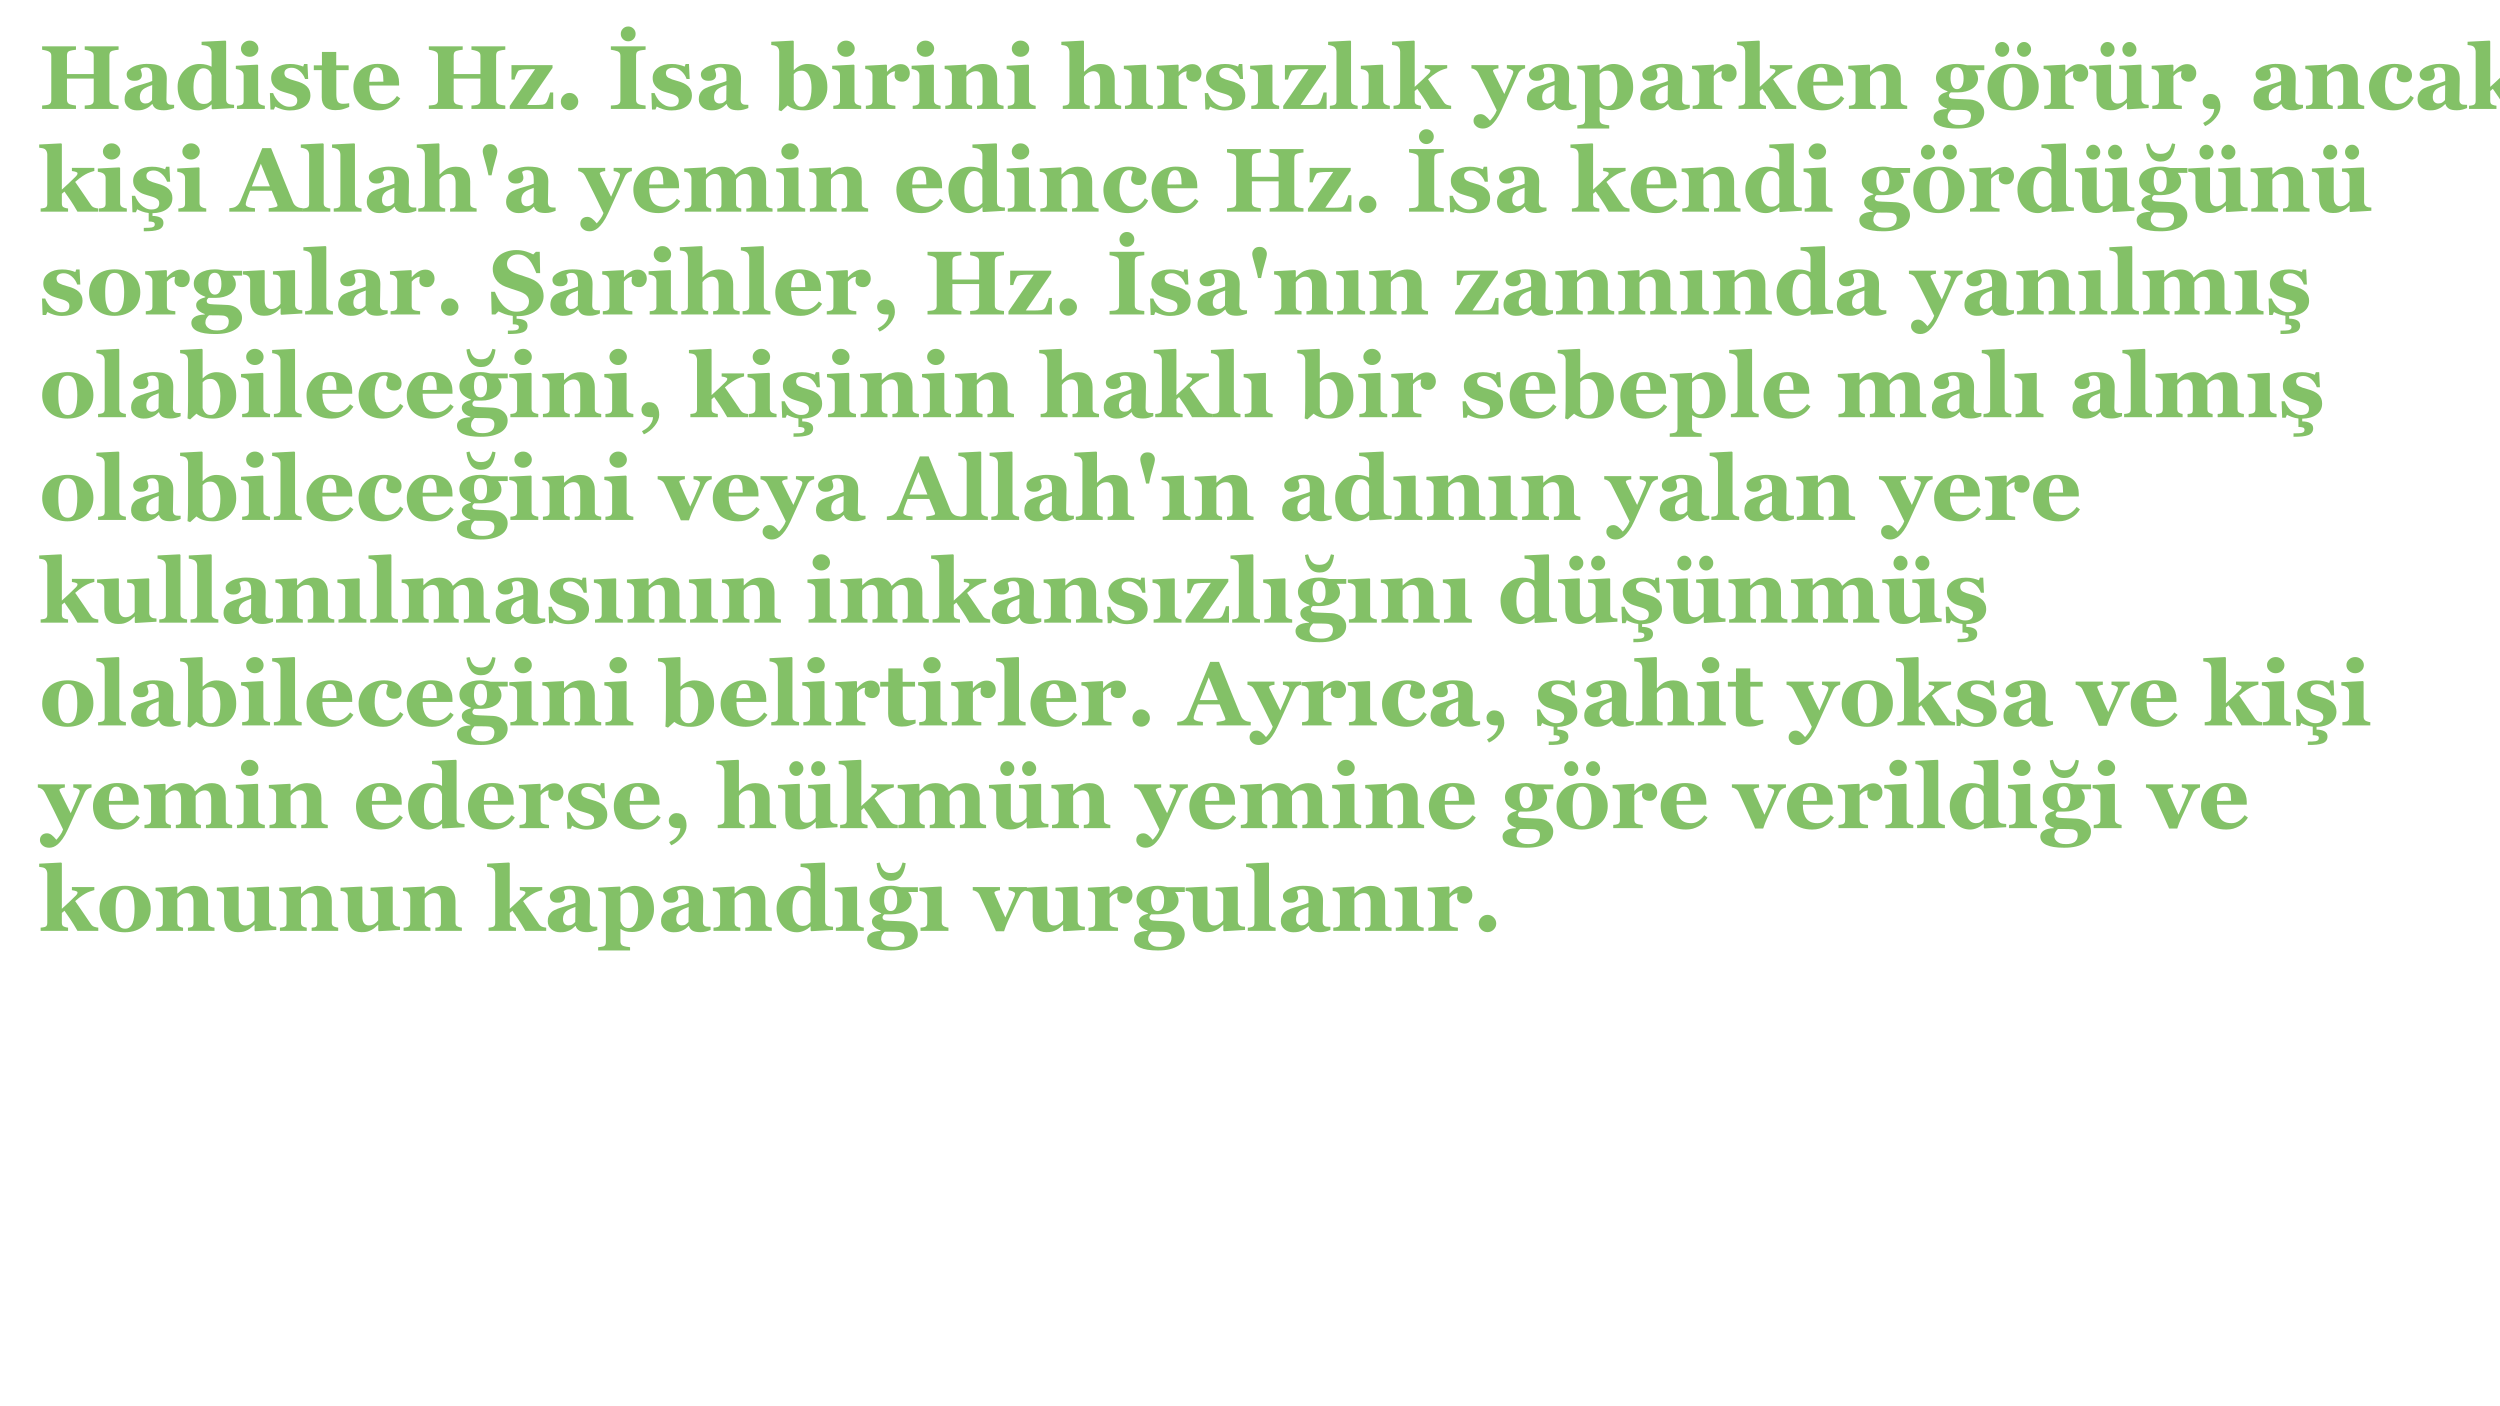 <?xml version="1.0" encoding="UTF-8"?>
<svg xmlns="http://www.w3.org/2000/svg" xmlns:xlink="http://www.w3.org/1999/xlink" width="1920" height="1080" viewBox="0 0 1920 1080">
<defs>
<g>
<g id="glyph-0-0">
<path d="M 61.07 0 L 35.062 0 L 35.062 -2.645 C 35.625 -2.691 36.453 -2.758 37.535 -2.848 C 38.621 -2.938 39.367 -3.074 39.773 -3.254 C 40.609 -3.594 41.188 -4.039 41.504 -4.594 C 41.82 -5.148 41.977 -5.855 41.977 -6.715 L 41.977 -23.297 L 21.43 -23.297 L 21.43 -7.086 C 21.43 -6.316 21.594 -5.629 21.922 -5.02 C 22.25 -4.406 22.809 -3.934 23.602 -3.594 C 24.031 -3.414 24.766 -3.223 25.805 -3.02 C 26.844 -2.812 27.691 -2.691 28.348 -2.645 L 28.348 0 L 2.34 0 L 2.34 -2.645 C 2.906 -2.668 3.734 -2.742 4.832 -2.867 C 5.93 -2.988 6.727 -3.141 7.223 -3.324 C 8.035 -3.617 8.602 -4.062 8.918 -4.664 C 9.234 -5.262 9.391 -5.969 9.391 -6.781 L 9.391 -40.824 C 9.391 -41.617 9.25 -42.285 8.969 -42.824 C 8.688 -43.367 8.105 -43.844 7.223 -44.25 C 6.566 -44.543 5.707 -44.809 4.645 -45.047 C 3.582 -45.285 2.812 -45.426 2.34 -45.473 L 2.34 -48.117 L 28.348 -48.117 L 28.348 -45.473 C 27.648 -45.426 26.809 -45.312 25.84 -45.133 C 24.867 -44.949 24.121 -44.781 23.602 -44.625 C 22.719 -44.328 22.137 -43.859 21.855 -43.215 C 21.57 -42.57 21.43 -41.887 21.43 -41.164 L 21.43 -26.789 L 41.977 -26.789 L 41.977 -40.824 C 41.977 -41.617 41.832 -42.285 41.539 -42.824 C 41.242 -43.367 40.656 -43.844 39.773 -44.25 C 39.188 -44.52 38.402 -44.777 37.418 -45.012 C 36.434 -45.25 35.648 -45.402 35.062 -45.473 L 35.062 -48.117 L 61.07 -48.117 L 61.07 -45.473 C 60.344 -45.426 59.531 -45.328 58.629 -45.184 C 57.723 -45.035 56.91 -44.848 56.188 -44.625 C 55.328 -44.328 54.75 -43.867 54.457 -43.234 C 54.164 -42.602 54.016 -41.91 54.016 -41.164 L 54.016 -7.086 C 54.016 -6.273 54.164 -5.582 54.457 -5.02 C 54.75 -4.453 55.328 -3.98 56.188 -3.594 C 56.727 -3.367 57.516 -3.164 58.543 -2.984 C 59.57 -2.805 60.414 -2.691 61.07 -2.645 Z "/>
</g>
<g id="glyph-0-1">
<path d="M 40.723 -0.711 C 39.73 -0.281 38.559 0.113 37.203 0.477 C 35.852 0.836 34.418 1.016 32.906 1.016 C 30.133 1.016 28.09 0.605 26.781 -0.219 C 25.473 -1.047 24.582 -2.227 24.109 -3.766 L 23.906 -3.766 C 23.137 -2.996 22.395 -2.34 21.68 -1.797 C 20.969 -1.254 20.203 -0.793 19.387 -0.406 C 18.324 0.09 17.301 0.465 16.316 0.711 C 15.328 0.961 13.953 1.086 12.188 1.086 C 9.562 1.086 7.32 0.309 5.465 -1.242 C 3.605 -2.793 2.68 -4.848 2.68 -7.406 C 2.68 -8.875 2.883 -10.129 3.289 -11.156 C 3.699 -12.188 4.273 -13.098 5.023 -13.891 C 5.703 -14.617 6.488 -15.215 7.383 -15.691 C 8.277 -16.168 9.258 -16.609 10.32 -17.016 C 12.359 -17.762 14.805 -18.539 17.656 -19.34 C 20.508 -20.145 22.594 -20.863 23.906 -21.496 L 23.906 -24.754 C 23.906 -25.316 23.859 -26.062 23.77 -26.992 C 23.68 -27.918 23.488 -28.699 23.191 -29.332 C 22.875 -30.055 22.379 -30.664 21.699 -31.16 C 21.023 -31.66 20.129 -31.906 19.02 -31.906 C 18.027 -31.906 17.195 -31.766 16.527 -31.484 C 15.859 -31.203 15.324 -30.914 14.918 -30.617 C 14.984 -30.168 15.176 -29.477 15.496 -28.551 C 15.812 -27.625 15.973 -26.73 15.973 -25.871 C 15.973 -25.488 15.867 -25.008 15.664 -24.43 C 15.461 -23.855 15.164 -23.398 14.781 -23.059 C 14.258 -22.605 13.676 -22.254 13.027 -22.008 C 12.383 -21.758 11.391 -21.633 10.055 -21.633 C 8.148 -21.633 6.711 -22.09 5.734 -23.008 C 4.762 -23.922 4.273 -25.113 4.273 -26.586 C 4.273 -27.852 4.777 -28.984 5.781 -29.992 C 6.789 -30.996 8.012 -31.828 9.461 -32.484 C 10.883 -33.164 12.523 -33.688 14.379 -34.062 C 16.23 -34.434 17.949 -34.621 19.531 -34.621 C 21.723 -34.621 23.734 -34.492 25.566 -34.23 C 27.398 -33.969 29.047 -33.434 30.516 -32.621 C 31.918 -31.828 33.031 -30.68 33.855 -29.18 C 34.684 -27.676 35.094 -25.715 35.094 -23.297 C 35.094 -20.742 35.043 -17.711 34.941 -14.207 C 34.84 -10.703 34.789 -8.398 34.789 -7.289 C 34.789 -6.273 34.941 -5.469 35.246 -4.883 C 35.555 -4.297 36.023 -3.855 36.656 -3.559 C 37.039 -3.379 37.645 -3.273 38.469 -3.238 C 39.293 -3.203 40.047 -3.188 40.723 -3.188 L 40.723 -0.711 M 23.906 -18.379 C 22.637 -17.949 21.375 -17.453 20.129 -16.898 C 18.879 -16.344 17.859 -15.762 17.066 -15.148 C 16.227 -14.516 15.566 -13.703 15.094 -12.719 C 14.617 -11.734 14.379 -10.57 14.379 -9.234 C 14.379 -7.469 14.781 -6.188 15.586 -5.395 C 16.391 -4.602 17.383 -4.203 18.562 -4.203 C 19.809 -4.203 20.836 -4.461 21.641 -4.969 C 22.449 -5.48 23.156 -6.109 23.77 -6.855 Z "/>
</g>
<g id="glyph-0-2">
<path d="M 45.777 -0.711 L 29.059 0.27 L 28.551 -0.203 L 28.551 -3.324 L 28.312 -3.391 C 27.207 -2.191 25.711 -1.148 23.828 -0.254 C 21.941 0.637 20.039 1.086 18.121 1.086 C 13.559 1.086 9.801 -0.609 6.844 -4 C 3.887 -7.391 2.406 -11.777 2.406 -17.156 C 2.406 -21.926 4.062 -26.02 7.367 -29.434 C 10.676 -32.848 14.676 -34.551 19.375 -34.551 C 21.227 -34.551 22.965 -34.344 24.59 -33.926 C 26.215 -33.508 27.512 -33.016 28.484 -32.449 L 28.484 -43.539 C 28.484 -44.375 28.312 -45.16 27.973 -45.895 C 27.637 -46.629 27.184 -47.199 26.617 -47.605 C 25.918 -48.105 25.043 -48.461 23.988 -48.676 C 22.938 -48.891 21.883 -49.043 20.82 -49.133 L 20.82 -51.609 L 39.164 -52.488 L 39.672 -51.949 L 39.672 -7.492 C 39.672 -6.633 39.812 -5.91 40.094 -5.324 C 40.375 -4.734 40.832 -4.273 41.461 -3.934 C 41.934 -3.684 42.625 -3.504 43.535 -3.391 C 44.445 -3.277 45.191 -3.211 45.777 -3.188 L 45.777 -0.711 M 28.484 -6.746 L 28.484 -25.906 C 28.324 -26.426 28.105 -27.004 27.824 -27.637 C 27.543 -28.27 27.152 -28.867 26.656 -29.434 C 26.207 -29.906 25.602 -30.324 24.848 -30.688 C 24.09 -31.047 23.238 -31.23 22.293 -31.23 C 20.039 -31.23 18.188 -29.953 16.746 -27.398 C 15.301 -24.844 14.582 -21.238 14.582 -16.582 C 14.582 -14.75 14.711 -13.105 14.969 -11.648 C 15.23 -10.188 15.684 -8.863 16.34 -7.664 C 16.992 -6.465 17.832 -5.527 18.859 -4.848 C 19.887 -4.172 21.121 -3.832 22.562 -3.832 C 23.938 -3.832 25.078 -4.098 25.98 -4.629 C 26.883 -5.16 27.715 -5.867 28.484 -6.746 Z "/>
</g>
<g id="glyph-0-3">
<path d="M 23.398 0 L 1.965 0 L 1.965 -2.477 C 2.555 -2.52 3.129 -2.578 3.695 -2.645 C 4.262 -2.711 4.746 -2.824 5.152 -2.984 C 5.879 -3.254 6.387 -3.645 6.68 -4.152 C 6.973 -4.664 7.121 -5.336 7.121 -6.172 L 7.121 -25.906 C 7.121 -26.695 6.941 -27.391 6.578 -27.992 C 6.215 -28.59 5.766 -29.07 5.223 -29.434 C 4.816 -29.703 4.199 -29.965 3.375 -30.211 C 2.547 -30.461 1.797 -30.617 1.117 -30.688 L 1.117 -33.164 L 17.734 -34.043 L 18.242 -33.535 L 18.242 -6.613 C 18.242 -5.82 18.414 -5.148 18.75 -4.594 C 19.09 -4.039 19.578 -3.629 20.211 -3.355 C 20.66 -3.152 21.16 -2.973 21.703 -2.812 C 22.242 -2.656 22.809 -2.543 23.398 -2.477 L 23.398 0 M 18.445 -46.25 C 18.445 -44.531 17.785 -43.07 16.461 -41.859 C 15.141 -40.648 13.574 -40.047 11.766 -40.047 C 9.934 -40.047 8.359 -40.648 7.035 -41.859 C 5.715 -43.07 5.051 -44.531 5.051 -46.25 C 5.051 -47.969 5.715 -49.438 7.035 -50.66 C 8.359 -51.879 9.934 -52.488 11.766 -52.488 C 13.598 -52.488 15.168 -51.879 16.48 -50.66 C 17.789 -49.438 18.445 -47.969 18.445 -46.25 Z "/>
</g>
<g id="glyph-0-4">
<path d="M 17.668 1.152 C 15.473 1.152 13.332 0.832 11.242 0.188 C 9.148 -0.457 7.527 -1.141 6.375 -1.863 L 5.359 0.441 L 2.711 0.441 L 2.273 -12.207 L 4.746 -12.207 C 5.086 -11.191 5.652 -10.043 6.441 -8.766 C 7.234 -7.488 8.137 -6.34 9.156 -5.324 C 10.219 -4.305 11.434 -3.449 12.801 -2.746 C 14.168 -2.047 15.633 -1.695 17.191 -1.695 C 19.25 -1.695 20.781 -2.098 21.785 -2.898 C 22.793 -3.703 23.297 -4.938 23.297 -6.613 C 23.297 -7.516 23.07 -8.262 22.617 -8.852 C 22.164 -9.438 21.543 -9.945 20.75 -10.375 C 19.871 -10.828 18.902 -11.211 17.852 -11.527 C 16.801 -11.844 15.508 -12.23 13.969 -12.684 C 12.434 -13.133 11.117 -13.59 10.02 -14.055 C 8.922 -14.52 7.789 -15.246 6.613 -16.242 C 5.594 -17.125 4.781 -18.188 4.172 -19.43 C 3.559 -20.672 3.254 -22.152 3.254 -23.871 C 3.254 -27.059 4.594 -29.637 7.273 -31.602 C 9.953 -33.57 13.461 -34.551 17.801 -34.551 C 19.859 -34.551 21.754 -34.344 23.48 -33.926 C 25.211 -33.508 26.664 -33.051 27.84 -32.551 L 28.551 -34.551 L 31.129 -34.551 L 31.672 -22.988 L 29.297 -22.988 C 28.504 -25.34 27.148 -27.371 25.227 -29.078 C 23.305 -30.781 21.238 -31.637 19.023 -31.637 C 17.281 -31.637 15.914 -31.273 14.918 -30.551 C 13.926 -29.828 13.426 -28.82 13.426 -27.535 C 13.426 -25.816 14.156 -24.57 15.609 -23.805 C 17.066 -23.035 19.102 -22.312 21.723 -21.633 C 25.762 -20.594 28.719 -19.176 30.59 -17.379 C 32.465 -15.582 33.398 -13.293 33.398 -10.512 C 33.398 -6.805 31.945 -3.934 29.043 -1.898 C 26.137 0.137 22.344 1.152 17.668 1.152 Z "/>
</g>
<g id="glyph-0-5">
<path d="M 27.195 -1.559 C 25.746 -0.926 24.199 -0.355 22.551 0.152 C 20.898 0.66 18.887 0.914 16.512 0.914 C 12.988 0.914 10.371 0.059 8.664 -1.66 C 6.957 -3.375 6.102 -5.824 6.102 -9.008 L 6.102 -29.805 L 0 -29.805 L 0 -33.5 L 6.238 -33.5 L 6.238 -43.777 L 17.227 -43.777 L 17.227 -33.5 L 26.754 -33.5 L 26.754 -29.805 L 17.293 -29.805 L 17.293 -11.246 C 17.293 -8.605 17.66 -6.734 18.398 -5.625 C 19.137 -4.52 20.457 -3.969 22.363 -3.969 C 22.977 -3.969 23.824 -4.012 24.914 -4.102 C 26.004 -4.191 26.762 -4.297 27.195 -4.406 Z "/>
</g>
<g id="glyph-0-6">
<path d="M 38.418 -8.105 C 37.625 -6.816 36.672 -5.602 35.555 -4.457 C 34.434 -3.316 33.164 -2.34 31.738 -1.527 C 30.223 -0.668 28.691 -0.016 27.145 0.426 C 25.594 0.863 23.816 1.086 21.805 1.086 C 18.457 1.086 15.57 0.609 13.141 -0.34 C 10.711 -1.289 8.703 -2.566 7.121 -4.172 C 5.539 -5.777 4.355 -7.668 3.578 -9.852 C 2.797 -12.031 2.406 -14.398 2.406 -16.953 C 2.406 -19.262 2.832 -21.469 3.68 -23.582 C 4.527 -25.695 5.73 -27.578 7.289 -29.23 C 8.828 -30.832 10.766 -32.133 13.105 -33.129 C 15.445 -34.121 18.062 -34.621 20.957 -34.621 C 24.121 -34.621 26.719 -34.234 28.754 -33.469 C 30.789 -32.699 32.473 -31.637 33.805 -30.281 C 35.094 -28.992 36.031 -27.473 36.621 -25.719 C 37.207 -23.969 37.504 -22.129 37.504 -20.211 L 37.504 -18.004 L 14.582 -18.004 C 14.582 -13.371 15.473 -9.844 17.258 -7.426 C 19.047 -5.008 21.883 -3.797 25.77 -3.797 C 27.895 -3.797 29.805 -4.379 31.5 -5.543 C 33.195 -6.707 34.645 -8.184 35.84 -9.969 L 38.418 -8.105 M 25.465 -20.988 C 25.465 -22.344 25.398 -23.734 25.262 -25.16 C 25.125 -26.586 24.887 -27.75 24.551 -28.652 C 24.164 -29.715 23.641 -30.516 22.973 -31.059 C 22.305 -31.602 21.465 -31.875 20.445 -31.875 C 18.707 -31.875 17.316 -30.992 16.277 -29.23 C 15.234 -27.465 14.672 -24.676 14.582 -20.855 Z "/>
</g>
<g id="glyph-0-7">
</g>
<g id="glyph-0-8">
<path d="M 34.859 0 L 1.492 0 L 1.492 -2.34 L 20.941 -30.551 C 18.25 -30.551 15.828 -30.516 13.676 -30.449 C 11.527 -30.383 9.828 -30.109 8.582 -29.637 C 8.152 -29.477 7.582 -28.656 6.867 -27.176 C 6.156 -25.695 5.594 -24.152 5.188 -22.551 L 2.812 -22.551 L 2.812 -33.637 L 34.348 -33.637 L 34.348 -31.535 L 14.82 -3.086 C 15.363 -3.086 16.156 -3.074 17.195 -3.051 C 18.238 -3.027 19.234 -3.02 20.188 -3.02 C 21.297 -3.02 22.484 -3.047 23.754 -3.102 C 25.023 -3.16 26.008 -3.234 26.707 -3.324 C 27.637 -3.438 28.379 -3.754 28.934 -4.273 C 29.488 -4.793 29.926 -5.414 30.242 -6.137 C 30.535 -6.793 30.922 -7.781 31.398 -9.105 C 31.871 -10.426 32.234 -11.609 32.484 -12.648 L 34.859 -12.648 Z "/>
</g>
<g id="glyph-0-9">
<path d="M 18.105 -5.629 C 18.105 -3.844 17.445 -2.293 16.125 -0.984 C 14.801 0.328 13.234 0.984 11.426 0.984 C 9.598 0.984 8.02 0.332 6.695 -0.965 C 5.375 -2.266 4.715 -3.82 4.715 -5.629 C 4.715 -7.438 5.375 -9.004 6.695 -10.324 C 8.02 -11.648 9.598 -12.309 11.426 -12.309 C 13.234 -12.309 14.801 -11.641 16.125 -10.309 C 17.445 -8.973 18.105 -7.414 18.105 -5.629 Z "/>
</g>
<g id="glyph-0-10">
<path d="M 28.82 0 L 2.137 0 L 2.137 -2.645 C 2.746 -2.691 3.645 -2.758 4.832 -2.848 C 6.02 -2.938 6.84 -3.074 7.289 -3.254 C 8.125 -3.594 8.699 -4.039 9.004 -4.594 C 9.309 -5.148 9.461 -5.855 9.461 -6.715 L 9.461 -40.824 C 9.461 -41.594 9.312 -42.273 9.02 -42.859 C 8.727 -43.449 8.148 -43.922 7.289 -44.285 C 6.746 -44.512 5.945 -44.742 4.883 -44.98 C 3.82 -45.215 2.906 -45.379 2.137 -45.473 L 2.137 -48.117 L 28.82 -48.117 L 28.82 -45.473 C 28.145 -45.402 27.297 -45.309 26.277 -45.184 C 25.262 -45.059 24.402 -44.883 23.703 -44.656 C 22.82 -44.363 22.234 -43.906 21.938 -43.285 C 21.645 -42.664 21.496 -41.957 21.496 -41.164 L 21.496 -7.086 C 21.496 -6.273 21.652 -5.578 21.957 -5 C 22.262 -4.426 22.844 -3.957 23.703 -3.594 C 24.176 -3.391 24.961 -3.191 26.059 -3 C 27.156 -2.809 28.074 -2.691 28.82 -2.645 L 28.82 0 M 21.16 -57.645 C 21.16 -56.062 20.605 -54.715 19.496 -53.609 C 18.391 -52.5 17.043 -51.949 15.461 -51.949 C 13.879 -51.949 12.535 -52.5 11.426 -53.609 C 10.32 -54.715 9.766 -56.062 9.766 -57.645 C 9.766 -59.227 10.32 -60.57 11.426 -61.68 C 12.535 -62.785 13.879 -63.34 15.461 -63.34 C 17.043 -63.34 18.391 -62.785 19.496 -61.68 C 20.605 -60.57 21.16 -59.227 21.16 -57.645 Z "/>
</g>
<g id="glyph-0-11">
<path d="M 42.418 -16.582 C 42.418 -11.496 40.742 -7.277 37.383 -3.934 C 34.027 -0.586 29.77 1.086 24.617 1.086 C 22.629 1.086 20.914 0.945 19.48 0.66 C 18.043 0.379 16.828 0.035 15.836 -0.371 C 14.797 -0.801 13.965 -1.227 13.344 -1.645 C 12.723 -2.062 12.23 -2.406 11.867 -2.68 L 7.02 1.73 L 5.02 0.949 C 5.133 -0.699 5.227 -2.492 5.305 -4.426 C 5.387 -6.359 5.426 -8.965 5.426 -12.242 L 5.426 -43.98 C 5.426 -44.84 5.25 -45.637 4.898 -46.371 C 4.551 -47.105 4.082 -47.664 3.492 -48.047 C 3.062 -48.32 2.438 -48.555 1.609 -48.762 C 0.785 -48.965 0.023 -49.086 -0.68 -49.133 L -0.68 -51.609 L 16.105 -52.488 L 16.613 -51.949 L 16.613 -29.906 L 16.816 -29.906 C 18.465 -31.512 20.16 -32.688 21.898 -33.434 C 23.637 -34.18 25.375 -34.551 27.113 -34.551 C 31.855 -34.551 35.59 -32.938 38.32 -29.703 C 41.055 -26.473 42.418 -22.098 42.418 -16.582 M 30.246 -16.176 C 30.246 -17.891 30.117 -19.547 29.855 -21.141 C 29.598 -22.734 29.164 -24.145 28.555 -25.363 C 27.945 -26.586 27.145 -27.562 26.152 -28.297 C 25.16 -29.031 23.934 -29.398 22.469 -29.398 C 21.09 -29.398 19.953 -29.172 19.051 -28.719 C 18.148 -28.27 17.336 -27.602 16.613 -26.719 L 16.613 -6.984 C 16.75 -6.531 17.004 -5.941 17.375 -5.203 C 17.75 -4.469 18.125 -3.898 18.508 -3.492 C 19.051 -2.906 19.625 -2.457 20.234 -2.152 C 20.844 -1.848 21.699 -1.695 22.805 -1.695 C 25.105 -1.695 26.922 -2.957 28.25 -5.477 C 29.582 -7.996 30.246 -11.562 30.246 -16.176 Z "/>
</g>
<g id="glyph-0-12">
<path d="M 35.738 -27.434 C 35.738 -25.715 35.207 -24.203 34.145 -22.906 C 33.082 -21.605 31.68 -20.957 29.941 -20.957 C 28.289 -20.957 26.895 -21.371 25.754 -22.203 C 24.613 -23.039 24.039 -24.266 24.039 -25.887 C 24.039 -26.672 24.098 -27.285 24.211 -27.727 C 24.324 -28.164 24.426 -28.574 24.516 -28.957 C 23.477 -28.914 22.379 -28.555 21.227 -27.883 C 20.074 -27.211 19.055 -26.312 18.176 -25.195 L 18.176 -6.578 C 18.176 -5.785 18.301 -5.133 18.547 -4.613 C 18.797 -4.09 19.215 -3.684 19.801 -3.391 C 20.301 -3.141 21.109 -2.934 22.227 -2.762 C 23.348 -2.594 24.152 -2.496 24.652 -2.477 L 24.652 0 L 1.965 0 L 1.965 -2.477 C 2.531 -2.52 3.102 -2.582 3.68 -2.66 C 4.254 -2.742 4.746 -2.848 5.152 -2.984 C 5.879 -3.234 6.375 -3.617 6.645 -4.137 C 6.918 -4.656 7.055 -5.336 7.055 -6.172 L 7.055 -25.906 C 7.055 -26.719 6.859 -27.449 6.477 -28.094 C 6.094 -28.738 5.629 -29.25 5.086 -29.637 C 4.68 -29.906 4.164 -30.133 3.543 -30.312 C 2.922 -30.496 2.238 -30.617 1.492 -30.688 L 1.492 -33.164 L 17.668 -34.043 L 18.176 -33.535 L 18.176 -28.617 L 18.309 -28.617 C 19.871 -30.426 21.527 -31.844 23.277 -32.875 C 25.031 -33.902 26.855 -34.418 28.754 -34.418 C 30.855 -34.418 32.547 -33.766 33.824 -32.469 C 35.102 -31.168 35.738 -29.488 35.738 -27.434 Z "/>
</g>
<g id="glyph-0-13">
<path d="M 46.727 0 L 26.348 0 L 26.348 -2.477 C 26.777 -2.52 27.297 -2.578 27.906 -2.645 C 28.516 -2.711 28.98 -2.824 29.297 -2.984 C 29.77 -3.234 30.109 -3.594 30.312 -4.07 C 30.516 -4.543 30.617 -5.246 30.617 -6.172 L 30.617 -22.039 C 30.617 -24.348 30.195 -26.082 29.344 -27.246 C 28.492 -28.41 27.242 -28.992 25.586 -28.992 C 24.68 -28.992 23.836 -28.855 23.055 -28.586 C 22.273 -28.312 21.508 -27.918 20.758 -27.398 C 20.102 -26.945 19.574 -26.48 19.18 -26.008 C 18.781 -25.531 18.445 -25.113 18.176 -24.754 L 18.176 -6.543 C 18.176 -5.754 18.289 -5.094 18.516 -4.562 C 18.738 -4.031 19.113 -3.629 19.633 -3.355 C 19.996 -3.152 20.445 -2.973 20.988 -2.812 C 21.531 -2.656 22.062 -2.543 22.582 -2.477 L 22.582 0 L 1.965 0 L 1.965 -2.477 C 2.531 -2.52 3.102 -2.582 3.68 -2.66 C 4.254 -2.742 4.746 -2.848 5.152 -2.984 C 5.879 -3.234 6.375 -3.617 6.645 -4.137 C 6.918 -4.656 7.055 -5.336 7.055 -6.172 L 7.055 -25.906 C 7.055 -26.605 6.871 -27.297 6.512 -27.973 C 6.148 -28.652 5.676 -29.207 5.086 -29.637 C 4.68 -29.906 4.164 -30.133 3.543 -30.312 C 2.922 -30.496 2.238 -30.617 1.492 -30.688 L 1.492 -33.164 L 17.668 -34.043 L 18.176 -33.535 L 18.176 -28.617 L 18.309 -28.617 C 18.945 -29.184 19.711 -29.863 20.617 -30.652 C 21.52 -31.445 22.355 -32.09 23.125 -32.586 C 23.961 -33.129 25.059 -33.59 26.414 -33.977 C 27.77 -34.359 29.219 -34.551 30.754 -34.551 C 34.438 -34.551 37.203 -33.508 39.047 -31.414 C 40.887 -29.324 41.809 -26.551 41.809 -23.09 L 41.809 -6.477 C 41.809 -5.641 41.934 -4.973 42.184 -4.477 C 42.43 -3.98 42.895 -3.582 43.57 -3.289 C 43.934 -3.129 44.379 -2.973 44.91 -2.812 C 45.441 -2.656 46.047 -2.543 46.727 -2.477 Z "/>
</g>
<g id="glyph-0-14">
<path d="M 46.047 0 L 25.668 0 L 25.668 -2.477 C 26.121 -2.52 26.652 -2.578 27.262 -2.645 C 27.871 -2.711 28.324 -2.824 28.617 -2.984 C 29.094 -3.234 29.426 -3.594 29.617 -4.07 C 29.812 -4.543 29.906 -5.246 29.906 -6.172 L 29.906 -22.039 C 29.906 -24.367 29.473 -26.109 28.602 -27.262 C 27.73 -28.414 26.492 -28.992 24.887 -28.992 C 23.984 -28.992 23.141 -28.855 22.363 -28.586 C 21.582 -28.312 20.82 -27.918 20.074 -27.398 C 19.418 -26.945 18.891 -26.48 18.496 -26.008 C 18.102 -25.531 17.77 -25.113 17.496 -24.754 L 17.496 -6.543 C 17.496 -5.707 17.598 -5.047 17.801 -4.562 C 18.004 -4.074 18.391 -3.672 18.953 -3.355 C 19.293 -3.152 19.738 -2.973 20.293 -2.812 C 20.848 -2.656 21.387 -2.543 21.906 -2.477 L 21.906 0 L 1.219 0 L 1.219 -2.477 C 1.812 -2.52 2.387 -2.578 2.945 -2.645 C 3.504 -2.711 3.996 -2.824 4.43 -2.984 C 5.156 -3.254 5.652 -3.645 5.914 -4.152 C 6.176 -4.664 6.309 -5.336 6.309 -6.172 L 6.309 -43.98 C 6.309 -44.703 6.137 -45.473 5.797 -46.285 C 5.461 -47.098 4.984 -47.707 4.375 -48.117 C 3.922 -48.41 3.266 -48.641 2.406 -48.812 C 1.547 -48.98 0.781 -49.086 0.102 -49.133 L 0.102 -51.609 L 16.988 -52.488 L 17.496 -51.949 L 17.496 -28.617 L 17.633 -28.617 C 18.488 -29.387 19.262 -30.082 19.953 -30.703 C 20.641 -31.324 21.48 -31.953 22.473 -32.586 C 23.309 -33.129 24.398 -33.59 25.742 -33.977 C 27.086 -34.359 28.535 -34.551 30.094 -34.551 C 33.75 -34.551 36.496 -33.5 38.336 -31.398 C 40.176 -29.297 41.098 -26.527 41.098 -23.09 L 41.098 -6.477 C 41.098 -5.641 41.223 -4.973 41.469 -4.477 C 41.719 -3.98 42.184 -3.582 42.859 -3.289 C 43.266 -3.109 43.719 -2.949 44.215 -2.812 C 44.715 -2.68 45.324 -2.566 46.047 -2.477 Z "/>
</g>
<g id="glyph-0-15">
<path d="M 23.398 0 L 1.965 0 L 1.965 -2.477 C 2.555 -2.52 3.129 -2.578 3.695 -2.645 C 4.262 -2.711 4.746 -2.824 5.152 -2.984 C 5.879 -3.254 6.387 -3.645 6.68 -4.152 C 6.973 -4.664 7.121 -5.336 7.121 -6.172 L 7.121 -25.906 C 7.121 -26.695 6.941 -27.391 6.578 -27.992 C 6.215 -28.59 5.766 -29.07 5.223 -29.434 C 4.816 -29.703 4.199 -29.965 3.375 -30.211 C 2.547 -30.461 1.797 -30.617 1.117 -30.688 L 1.117 -33.164 L 17.734 -34.043 L 18.242 -33.535 L 18.242 -6.613 C 18.242 -5.82 18.414 -5.148 18.75 -4.594 C 19.09 -4.039 19.578 -3.629 20.211 -3.355 C 20.66 -3.152 21.16 -2.973 21.703 -2.812 C 22.242 -2.656 22.809 -2.543 23.398 -2.477 Z "/>
</g>
<g id="glyph-0-16">
<path d="M 22.684 0 L 1.324 0 L 1.324 -2.477 C 1.914 -2.52 2.488 -2.578 3.047 -2.645 C 3.605 -2.711 4.098 -2.824 4.531 -2.984 C 5.258 -3.254 5.754 -3.645 6.016 -4.152 C 6.277 -4.664 6.41 -5.336 6.41 -6.172 L 6.41 -43.742 C 6.41 -44.602 6.234 -45.398 5.883 -46.133 C 5.531 -46.867 5.062 -47.426 4.477 -47.812 C 4.023 -48.105 3.34 -48.387 2.426 -48.66 C 1.508 -48.93 0.699 -49.086 0 -49.133 L 0 -51.609 L 17.09 -52.488 L 17.598 -51.949 L 17.598 -6.613 C 17.598 -5.777 17.746 -5.098 18.043 -4.578 C 18.34 -4.059 18.816 -3.652 19.477 -3.355 C 19.93 -3.152 20.41 -2.973 20.91 -2.812 C 21.41 -2.656 22 -2.543 22.684 -2.477 Z "/>
</g>
<g id="glyph-0-17">
<path d="M 45.473 0 L 29.488 0 C 27.523 -3.449 25.727 -6.375 24.102 -8.777 C 22.477 -11.18 20.938 -13.406 19.492 -15.457 L 17.496 -13.766 L 17.496 -6.375 C 17.496 -5.562 17.617 -4.895 17.852 -4.375 C 18.09 -3.855 18.547 -3.469 19.227 -3.223 C 19.633 -3.039 20.109 -2.883 20.648 -2.746 C 21.191 -2.609 21.734 -2.52 22.277 -2.477 L 22.277 0 L 1.219 0 L 1.219 -2.477 C 1.789 -2.52 2.359 -2.582 2.926 -2.66 C 3.496 -2.742 3.996 -2.848 4.43 -2.984 C 5.156 -3.234 5.652 -3.617 5.914 -4.137 C 6.176 -4.656 6.309 -5.336 6.309 -6.172 L 6.309 -43.98 C 6.309 -44.727 6.145 -45.5 5.816 -46.301 C 5.488 -47.105 5.008 -47.707 4.375 -48.117 C 3.945 -48.387 3.301 -48.613 2.441 -48.793 C 1.582 -48.977 0.801 -49.086 0.102 -49.133 L 0.102 -51.609 L 16.988 -52.488 L 17.496 -51.949 L 17.496 -16.957 C 19.168 -18.449 21.047 -20.176 23.137 -22.145 C 25.223 -24.109 26.898 -25.738 28.164 -27.023 C 28.91 -27.793 29.324 -28.375 29.402 -28.77 C 29.48 -29.168 29.52 -29.41 29.52 -29.5 C 29.52 -29.906 29.164 -30.246 28.449 -30.516 C 27.734 -30.789 26.66 -31.027 25.227 -31.23 L 25.227 -33.637 L 42.453 -33.637 L 42.453 -31.297 C 40.195 -30.664 38.477 -30.07 37.289 -29.516 C 36.105 -28.965 34.812 -28.223 33.414 -27.297 C 32.488 -26.688 31.594 -26.047 30.723 -25.379 C 29.855 -24.707 28.859 -23.875 27.73 -22.879 C 29.941 -19.668 31.984 -16.699 33.859 -13.965 C 35.73 -11.23 37.695 -8.34 39.746 -5.289 C 40.449 -4.227 41.316 -3.516 42.355 -3.152 C 43.395 -2.793 44.434 -2.566 45.473 -2.477 Z "/>
</g>
<g id="glyph-0-18">
<path d="M 40.281 -31.16 C 39.266 -31.004 38.277 -30.617 37.316 -30.008 C 36.355 -29.398 35.559 -28.449 34.926 -27.16 C 32.98 -23.047 30.98 -18.668 28.922 -14.02 C 26.867 -9.375 24.582 -4.352 22.074 1.051 C 20.672 4.082 19.316 6.5 18.004 8.309 C 16.695 10.117 15.461 11.508 14.309 12.477 C 13.223 13.383 12.152 14.039 11.09 14.445 C 10.027 14.852 8.953 15.055 7.867 15.055 C 5.719 15.055 3.984 14.457 2.66 13.258 C 1.34 12.059 0.68 10.715 0.68 9.223 C 0.68 8.59 0.75 8.004 0.898 7.461 C 1.047 6.918 1.355 6.352 1.832 5.766 C 2.191 5.266 2.75 4.844 3.508 4.492 C 4.266 4.141 5.117 3.969 6.066 3.969 C 7.332 3.969 8.539 4.406 9.691 5.289 C 10.844 6.172 12.043 7.391 13.285 8.953 C 14.031 8.203 14.949 7.086 16.047 5.602 C 17.145 4.117 17.949 2.594 18.469 1.031 C 15.781 -4.617 13.398 -9.512 11.32 -13.656 C 9.242 -17.805 6.914 -22.43 4.34 -27.535 C 3.773 -28.617 3.02 -29.461 2.07 -30.059 C 1.117 -30.66 0.113 -31.027 -0.949 -31.16 L -0.949 -33.637 L 19.801 -33.637 L 19.801 -31.16 C 19.035 -31.141 18.152 -30.969 17.148 -30.652 C 16.145 -30.336 15.641 -29.93 15.641 -29.434 C 15.641 -29.25 15.676 -29.055 15.742 -28.84 C 15.812 -28.625 15.934 -28.312 16.117 -27.906 C 16.883 -26.328 17.973 -24.137 19.387 -21.328 C 20.797 -18.523 22.438 -15.234 24.312 -11.473 C 25.711 -14.672 26.902 -17.43 27.887 -19.738 C 28.867 -22.051 29.82 -24.32 30.746 -26.551 C 30.973 -27.117 31.102 -27.562 31.137 -27.891 C 31.168 -28.219 31.188 -28.438 31.188 -28.551 C 31.188 -28.957 30.988 -29.312 30.594 -29.617 C 30.199 -29.926 29.73 -30.191 29.188 -30.414 C 28.625 -30.641 28.082 -30.812 27.566 -30.926 C 27.047 -31.039 26.617 -31.117 26.277 -31.16 L 26.277 -33.637 L 40.281 -33.637 Z "/>
</g>
<g id="glyph-0-19">
<path d="M 43.266 -16.512 C 43.266 -11.742 41.676 -7.652 38.492 -4.238 C 35.309 -0.824 31.277 0.883 26.402 0.883 C 24.234 0.883 22.473 0.66 21.121 0.219 C 19.766 -0.219 18.648 -0.758 17.766 -1.391 L 17.496 -1.391 L 17.496 8.137 C 17.496 8.93 17.672 9.617 18.023 10.207 C 18.371 10.793 18.863 11.223 19.496 11.496 C 20.109 11.742 20.973 11.969 22.09 12.172 C 23.211 12.375 24.145 12.5 24.887 12.547 L 24.887 15.055 L 0.371 15.055 L 0.371 12.547 C 0.938 12.5 1.648 12.418 2.508 12.293 C 3.367 12.168 4.012 12.039 4.441 11.902 C 5.164 11.652 5.656 11.23 5.918 10.629 C 6.176 10.031 6.309 9.348 6.309 8.578 L 6.309 -26.109 C 6.238 -26.855 6.062 -27.512 5.781 -28.074 C 5.5 -28.641 5.051 -29.137 4.441 -29.566 C 3.988 -29.863 3.391 -30.105 2.645 -30.297 C 1.898 -30.488 1.164 -30.617 0.441 -30.688 L 0.441 -33.164 L 16.988 -34.043 L 17.496 -33.602 L 17.496 -29.84 L 17.766 -29.77 C 19.258 -31.285 20.91 -32.461 22.73 -33.297 C 24.547 -34.133 26.348 -34.551 28.129 -34.551 C 32.805 -34.551 36.492 -32.898 39.203 -29.586 C 41.914 -26.273 43.266 -21.914 43.266 -16.512 M 31.094 -16.379 C 31.094 -18.074 30.969 -19.695 30.723 -21.242 C 30.473 -22.793 30.035 -24.176 29.402 -25.398 C 28.793 -26.617 27.988 -27.59 26.984 -28.312 C 25.98 -29.035 24.758 -29.398 23.316 -29.398 C 21.848 -29.398 20.676 -29.145 19.797 -28.637 C 18.918 -28.125 18.152 -27.465 17.496 -26.652 L 17.496 -7.426 C 17.633 -6.973 17.891 -6.391 18.273 -5.68 C 18.656 -4.969 19.043 -4.398 19.426 -3.969 C 19.988 -3.355 20.633 -2.906 21.352 -2.609 C 22.074 -2.316 22.863 -2.172 23.719 -2.172 C 25.953 -2.172 27.738 -3.375 29.082 -5.781 C 30.422 -8.188 31.094 -11.723 31.094 -16.379 Z "/>
</g>
<g id="glyph-0-20">
<path d="M 39.945 -29.84 L 32.484 -29.84 C 33.367 -28.848 34.027 -27.805 34.469 -26.703 C 34.91 -25.602 35.129 -24.453 35.129 -23.262 C 35.129 -21.703 34.711 -20.238 33.875 -18.871 C 33.039 -17.504 31.941 -16.391 30.586 -15.531 C 29.207 -14.648 27.59 -13.957 25.738 -13.461 C 23.883 -12.965 21.871 -12.715 19.699 -12.715 L 14.172 -12.715 C 13.902 -12.512 13.602 -12.188 13.273 -11.742 C 12.949 -11.297 12.785 -10.871 12.785 -10.461 C 12.785 -9.461 13.18 -8.766 13.969 -8.379 C 14.762 -7.992 16.195 -7.777 18.277 -7.73 C 20.332 -7.688 22.414 -7.602 24.516 -7.477 C 26.617 -7.352 28.121 -7.277 29.027 -7.258 C 30.336 -7.188 31.637 -6.922 32.926 -6.461 C 34.215 -5.996 35.332 -5.391 36.281 -4.645 C 37.32 -3.855 38.18 -2.844 38.859 -1.609 C 39.535 -0.379 39.875 1.039 39.875 2.645 C 39.875 4.363 39.465 5.98 38.637 7.492 C 37.812 9.008 36.555 10.32 34.859 11.426 C 33.07 12.578 30.93 13.473 28.434 14.105 C 25.934 14.738 22.844 15.055 19.156 15.055 C 13.215 15.055 8.691 14.332 5.594 12.887 C 2.496 11.438 0.949 9.27 0.949 6.375 C 0.949 4.59 1.785 3.121 3.457 1.965 C 5.129 0.812 7.727 0.18 11.25 0.066 L 11.25 -0.34 C 9.172 -1.043 7.551 -1.977 6.391 -3.145 C 5.227 -4.312 4.645 -5.664 4.645 -7.207 C 4.645 -8.156 4.879 -8.961 5.34 -9.621 C 5.805 -10.277 6.398 -10.855 7.121 -11.352 C 7.754 -11.785 8.523 -12.152 9.426 -12.457 C 10.332 -12.766 11.09 -13.008 11.699 -13.188 L 11.699 -13.562 C 8.648 -14.695 6.402 -16.074 4.969 -17.699 C 3.531 -19.328 2.812 -21.316 2.812 -23.668 C 2.812 -26.992 4.348 -29.648 7.41 -31.637 C 10.473 -33.625 14.355 -34.621 19.055 -34.621 C 20.594 -34.621 22.078 -34.492 23.516 -34.23 C 24.949 -33.969 26.043 -33.738 26.789 -33.535 L 39.945 -33.535 L 39.945 -29.84 M 24.039 -23.398 C 24.039 -26.043 23.621 -28.133 22.781 -29.668 C 21.941 -31.207 20.648 -31.977 18.902 -31.977 C 18.02 -31.977 17.246 -31.766 16.59 -31.348 C 15.934 -30.93 15.398 -30.324 14.992 -29.535 C 14.605 -28.766 14.344 -27.867 14.207 -26.84 C 14.07 -25.809 14.004 -24.754 14.004 -23.668 C 14.004 -21.203 14.434 -19.18 15.297 -17.598 C 16.16 -16.016 17.383 -15.227 18.973 -15.227 C 20.605 -15.227 21.859 -15.938 22.73 -17.359 C 23.605 -18.785 24.039 -20.797 24.039 -23.398 M 29.703 5.121 C 29.703 4.352 29.488 3.59 29.062 2.832 C 28.633 2.074 27.672 1.457 26.184 0.984 C 25.371 0.848 24.035 0.758 22.172 0.711 C 20.312 0.668 17.758 0.645 14.508 0.645 C 13.719 1.324 13.059 2.125 12.527 3.051 C 11.996 3.98 11.73 5.098 11.73 6.41 C 11.73 6.973 11.891 7.594 12.207 8.273 C 12.523 8.953 13.02 9.586 13.695 10.172 C 14.484 10.828 15.363 11.344 16.336 11.715 C 17.305 12.09 18.773 12.273 20.734 12.273 C 23.645 12.273 25.867 11.711 27.402 10.578 C 28.938 9.449 29.703 7.629 29.703 5.121 Z "/>
</g>
<g id="glyph-0-21">
<path d="M 36.586 -29.637 C 38.258 -28.074 39.535 -26.211 40.418 -24.039 C 41.301 -21.871 41.742 -19.52 41.742 -16.988 C 41.742 -14.48 41.305 -12.109 40.434 -9.883 C 39.566 -7.656 38.293 -5.754 36.621 -4.172 C 34.836 -2.477 32.703 -1.176 30.23 -0.27 C 27.754 0.633 24.922 1.086 21.734 1.086 C 18.977 1.086 16.441 0.691 14.121 -0.102 C 11.805 -0.895 9.754 -2.078 7.969 -3.66 C 6.25 -5.176 4.895 -7.047 3.898 -9.273 C 2.906 -11.5 2.406 -13.992 2.406 -16.75 C 2.406 -19.465 2.844 -21.875 3.715 -23.988 C 4.582 -26.105 5.891 -27.984 7.629 -29.637 C 9.301 -31.219 11.363 -32.445 13.816 -33.316 C 16.27 -34.184 19.012 -34.621 22.039 -34.621 C 25.207 -34.621 27.992 -34.184 30.398 -33.316 C 32.805 -32.445 34.867 -31.219 36.586 -29.637 M 27.906 -6.137 C 28.402 -7.402 28.77 -8.941 29.008 -10.75 C 29.246 -12.559 29.363 -14.66 29.363 -17.055 C 29.363 -18.637 29.25 -20.445 29.027 -22.48 C 28.801 -24.516 28.461 -26.121 28.008 -27.297 C 27.465 -28.719 26.715 -29.84 25.754 -30.652 C 24.793 -31.469 23.578 -31.875 22.109 -31.875 C 20.504 -31.875 19.219 -31.434 18.258 -30.551 C 17.301 -29.668 16.559 -28.527 16.039 -27.125 C 15.562 -25.84 15.234 -24.328 15.055 -22.602 C 14.875 -20.871 14.785 -19.066 14.785 -17.191 C 14.785 -14.727 14.863 -12.688 15.02 -11.07 C 15.18 -9.453 15.562 -7.832 16.176 -6.207 C 16.695 -4.805 17.441 -3.695 18.414 -2.883 C 19.383 -2.07 20.617 -1.66 22.109 -1.66 C 23.465 -1.66 24.629 -2.039 25.602 -2.797 C 26.574 -3.555 27.34 -4.668 27.906 -6.137 M 35.875 -45.742 C 35.875 -44.227 35.34 -42.898 34.266 -41.758 C 33.191 -40.617 31.93 -40.047 30.484 -40.047 C 29.016 -40.047 27.742 -40.609 26.668 -41.742 C 25.594 -42.871 25.059 -44.203 25.059 -45.742 C 25.059 -47.258 25.59 -48.586 26.652 -49.727 C 27.715 -50.867 28.992 -51.438 30.484 -51.438 C 31.93 -51.438 33.191 -50.867 34.266 -49.727 C 35.34 -48.586 35.875 -47.258 35.875 -45.742 M 19.09 -45.742 C 19.09 -44.227 18.547 -42.898 17.461 -41.758 C 16.379 -40.617 15.113 -40.047 13.664 -40.047 C 12.195 -40.047 10.93 -40.609 9.867 -41.742 C 8.805 -42.871 8.273 -44.203 8.273 -45.742 C 8.273 -47.258 8.801 -48.586 9.852 -49.727 C 10.902 -50.867 12.172 -51.438 13.664 -51.438 C 15.113 -51.438 16.379 -50.867 17.461 -49.727 C 18.547 -48.586 19.09 -47.258 19.09 -45.742 Z "/>
</g>
<g id="glyph-0-22">
<path d="M 46.184 -0.711 L 30.008 0.27 L 29.5 -0.203 L 29.5 -4.645 L 29.297 -4.645 C 28.531 -3.945 27.777 -3.262 27.047 -2.594 C 26.312 -1.926 25.438 -1.324 24.422 -0.781 C 23.27 -0.168 22.18 0.281 21.152 0.578 C 20.125 0.871 18.633 1.016 16.668 1.016 C 13.258 1.016 10.645 -0.012 8.828 -2.07 C 7.012 -4.125 6.102 -7.031 6.102 -10.781 L 6.102 -26.043 C 6.102 -26.922 5.934 -27.641 5.598 -28.195 C 5.262 -28.75 4.812 -29.238 4.25 -29.668 C 3.801 -30.008 3.215 -30.25 2.496 -30.398 C 1.777 -30.547 1.125 -30.641 0.543 -30.688 L 0.543 -33.164 L 16.922 -34.043 L 17.293 -33.535 L 17.293 -10.984 C 17.293 -8.656 17.738 -6.941 18.633 -5.832 C 19.527 -4.723 20.75 -4.172 22.312 -4.172 C 23.918 -4.172 25.359 -4.59 26.637 -5.426 C 27.91 -6.262 28.844 -7.156 29.434 -8.105 L 29.434 -26.379 C 29.434 -27.148 29.285 -27.84 28.992 -28.449 C 28.699 -29.059 28.27 -29.559 27.703 -29.941 C 27.297 -30.211 26.715 -30.395 25.957 -30.484 C 25.199 -30.574 24.426 -30.641 23.633 -30.688 L 23.633 -33.164 L 40.113 -34.043 L 40.621 -33.535 L 40.621 -7.359 C 40.621 -6.566 40.781 -5.895 41.094 -5.34 C 41.41 -4.785 41.867 -4.316 42.477 -3.934 C 42.902 -3.66 43.457 -3.477 44.145 -3.375 C 44.828 -3.273 45.508 -3.211 46.184 -3.188 L 46.184 -0.711 M 36.789 -45.742 C 36.789 -44.227 36.254 -42.898 35.18 -41.758 C 34.105 -40.617 32.848 -40.047 31.398 -40.047 C 29.93 -40.047 28.656 -40.609 27.586 -41.742 C 26.512 -42.871 25.973 -44.203 25.973 -45.742 C 25.973 -47.258 26.504 -48.586 27.566 -49.727 C 28.629 -50.867 29.906 -51.438 31.398 -51.438 C 32.848 -51.438 34.105 -50.867 35.18 -49.727 C 36.254 -48.586 36.789 -47.258 36.789 -45.742 M 20.004 -45.742 C 20.004 -44.227 19.465 -42.898 18.379 -41.758 C 17.293 -40.617 16.027 -40.047 14.582 -40.047 C 13.109 -40.047 11.844 -40.609 10.781 -41.742 C 9.719 -42.871 9.188 -44.203 9.188 -45.742 C 9.188 -47.258 9.715 -48.586 10.766 -49.727 C 11.816 -50.867 13.09 -51.438 14.582 -51.438 C 16.027 -51.438 17.293 -50.867 18.379 -49.727 C 19.465 -48.586 20.004 -47.258 20.004 -45.742 Z "/>
</g>
<g id="glyph-0-23">
<path d="M 18.277 -1.797 C 18.277 0.961 17.125 3.781 14.816 6.664 C 12.512 9.547 9.742 11.723 6.512 13.191 L 5.02 10.781 C 6.125 10.195 7.172 9.562 8.156 8.883 C 9.137 8.207 10.016 7.414 10.781 6.512 C 11.574 5.562 12.203 4.594 12.664 3.609 C 13.129 2.629 13.418 1.426 13.531 0 L 11.629 0 C 9.324 0 7.586 -0.52 6.41 -1.559 C 5.234 -2.602 4.645 -4.035 4.645 -5.867 C 4.645 -7.312 5.211 -8.617 6.34 -9.781 C 7.473 -10.945 8.863 -11.527 10.512 -11.527 C 13.043 -11.527 14.969 -10.664 16.293 -8.934 C 17.617 -7.207 18.277 -4.828 18.277 -1.797 Z "/>
</g>
<g id="glyph-0-24">
<path d="M 21.328 1.086 C 18.188 1.086 15.41 0.629 13.004 -0.289 C 10.598 -1.203 8.613 -2.453 7.055 -4.035 C 5.492 -5.641 4.328 -7.539 3.559 -9.73 C 2.793 -11.926 2.406 -14.309 2.406 -16.887 C 2.406 -19.238 2.875 -21.477 3.816 -23.602 C 4.754 -25.727 6.023 -27.59 7.629 -29.195 C 9.281 -30.844 11.332 -32.16 13.785 -33.145 C 16.238 -34.129 18.945 -34.621 21.906 -34.621 C 26.062 -34.621 29.352 -33.836 31.773 -32.262 C 34.191 -30.691 35.398 -28.574 35.398 -25.906 C 35.398 -24.277 34.969 -22.969 34.113 -21.973 C 33.254 -20.977 31.773 -20.48 29.668 -20.48 C 27.973 -20.48 26.555 -20.887 25.414 -21.703 C 24.273 -22.516 23.703 -23.578 23.703 -24.887 C 23.703 -25.996 23.883 -27.094 24.246 -28.176 C 24.605 -29.262 24.82 -30.086 24.887 -30.652 C 24.641 -31.059 24.324 -31.371 23.938 -31.586 C 23.555 -31.801 22.957 -31.906 22.141 -31.906 C 21.125 -31.906 20.199 -31.672 19.363 -31.195 C 18.523 -30.723 17.746 -29.883 17.023 -28.688 C 16.32 -27.555 15.762 -26.043 15.344 -24.145 C 14.926 -22.242 14.715 -19.961 14.715 -17.293 C 14.715 -13.27 15.66 -10.027 17.547 -7.562 C 19.434 -5.098 21.691 -3.867 24.312 -3.867 C 26.82 -3.867 28.816 -4.426 30.297 -5.543 C 31.777 -6.664 33.094 -8.25 34.246 -10.309 L 36.789 -8.543 C 36.09 -7.164 35.254 -5.906 34.281 -4.766 C 33.309 -3.621 32.145 -2.609 30.789 -1.73 C 29.363 -0.801 27.918 -0.102 26.449 0.371 C 24.98 0.848 23.273 1.086 21.328 1.086 Z "/>
</g>
<g id="glyph-0-25">
<path d="M 15.191 1.016 C 13.406 0.812 11.723 0.426 10.137 -0.152 C 8.555 -0.73 7.301 -1.301 6.375 -1.863 L 5.359 0.441 L 2.711 0.441 L 2.273 -12.207 L 4.746 -12.207 C 5.086 -11.191 5.652 -10.043 6.441 -8.766 C 7.234 -7.488 8.137 -6.34 9.156 -5.324 C 10.219 -4.305 11.434 -3.449 12.801 -2.746 C 14.168 -2.047 15.633 -1.695 17.191 -1.695 C 19.25 -1.695 20.781 -2.098 21.785 -2.898 C 22.793 -3.703 23.297 -4.938 23.297 -6.613 C 23.297 -7.516 23.07 -8.262 22.617 -8.852 C 22.164 -9.438 21.543 -9.945 20.75 -10.375 C 19.871 -10.828 18.902 -11.211 17.852 -11.527 C 16.801 -11.844 15.508 -12.23 13.969 -12.684 C 12.434 -13.133 11.117 -13.59 10.02 -14.055 C 8.922 -14.52 7.789 -15.246 6.613 -16.242 C 5.594 -17.125 4.781 -18.188 4.172 -19.43 C 3.559 -20.672 3.254 -22.152 3.254 -23.871 C 3.254 -27.059 4.594 -29.637 7.273 -31.602 C 9.953 -33.57 13.461 -34.551 17.801 -34.551 C 19.859 -34.551 21.754 -34.344 23.48 -33.926 C 25.211 -33.508 26.664 -33.051 27.84 -32.551 L 28.551 -34.551 L 31.129 -34.551 L 31.672 -22.988 L 29.297 -22.988 C 28.504 -25.34 27.148 -27.371 25.227 -29.078 C 23.305 -30.781 21.238 -31.637 19.023 -31.637 C 17.281 -31.637 15.914 -31.273 14.918 -30.551 C 13.926 -29.828 13.426 -28.82 13.426 -27.535 C 13.426 -25.816 14.156 -24.57 15.609 -23.805 C 17.066 -23.035 19.102 -22.312 21.723 -21.633 C 25.762 -20.594 28.719 -19.176 30.59 -17.379 C 32.465 -15.582 33.398 -13.293 33.398 -10.512 C 33.398 -6.961 32.027 -4.152 29.281 -2.086 C 26.531 -0.016 22.809 1.062 18.105 1.152 L 18.105 3.254 C 20.594 3.254 22.617 3.68 24.176 4.527 C 25.738 5.375 26.516 6.715 26.516 8.543 C 26.516 9.832 26.188 10.918 25.531 11.801 C 24.879 12.684 23.938 13.348 22.719 13.801 C 21.453 14.273 19.922 14.602 18.125 14.785 C 16.328 14.965 14.094 15.055 11.426 15.055 L 11.426 12.41 C 12.559 12.41 13.664 12.398 14.75 12.375 C 15.836 12.355 16.715 12.273 17.395 12.141 C 18.188 11.98 18.797 11.727 19.227 11.375 C 19.656 11.027 19.871 10.465 19.871 9.699 C 19.871 8.793 19.441 8.207 18.582 7.934 C 17.723 7.664 16.594 7.527 15.191 7.527 Z "/>
</g>
<g id="glyph-0-26">
<path d="M 54.559 0 L 28.348 0 L 28.348 -2.645 C 29.566 -2.734 31 -2.957 32.645 -3.305 C 34.293 -3.656 35.117 -4.09 35.117 -4.613 C 35.117 -4.793 35.098 -4.996 35.066 -5.223 C 35.031 -5.449 34.934 -5.754 34.777 -6.137 L 30.672 -16.105 L 14.062 -16.105 C 13.68 -15.18 13.258 -14.094 12.797 -12.852 C 12.336 -11.609 11.938 -10.5 11.598 -9.527 C 11.172 -8.262 10.918 -7.348 10.84 -6.781 C 10.762 -6.215 10.723 -5.82 10.723 -5.594 C 10.723 -4.871 11.27 -4.254 12.363 -3.746 C 13.461 -3.238 15.285 -2.871 17.836 -2.645 L 17.836 0 L -1.898 0 L -1.898 -2.645 C -1.152 -2.691 -0.312 -2.809 0.629 -3 C 1.566 -3.191 2.305 -3.457 2.848 -3.797 C 3.773 -4.34 4.562 -5.008 5.203 -5.797 C 5.848 -6.59 6.387 -7.527 6.816 -8.613 C 9.438 -14.965 12.066 -21.328 14.699 -27.703 C 17.332 -34.078 20.242 -41.109 23.43 -48.793 L 30.211 -48.793 C 34.645 -37.898 38.113 -29.285 40.621 -22.957 C 43.133 -16.625 45.266 -11.383 47.031 -7.223 C 47.324 -6.543 47.699 -5.93 48.148 -5.375 C 48.602 -4.82 49.246 -4.297 50.082 -3.797 C 50.715 -3.438 51.449 -3.164 52.285 -2.984 C 53.121 -2.805 53.879 -2.691 54.559 -2.645 L 54.559 0 M 29.273 -19.465 L 22.312 -36.855 L 15.449 -19.465 Z "/>
</g>
<g id="glyph-0-27">
<path d="M 14.953 -46.453 C 14.953 -45.211 14.406 -42.797 13.309 -39.215 C 12.211 -35.633 11.281 -31.875 10.512 -27.941 L 8.172 -27.941 C 7.379 -31.875 6.441 -35.633 5.359 -39.215 C 4.273 -42.797 3.73 -45.211 3.73 -46.453 C 3.73 -47.902 4.215 -49.168 5.188 -50.254 C 6.16 -51.336 7.551 -51.879 9.359 -51.879 C 11.121 -51.879 12.496 -51.336 13.477 -50.254 C 14.461 -49.168 14.953 -47.902 14.953 -46.453 Z "/>
</g>
<g id="glyph-0-28">
<path d="M 69.309 0 L 49.168 0 L 49.168 -2.477 C 49.66 -2.543 50.176 -2.602 50.715 -2.645 C 51.25 -2.691 51.699 -2.805 52.059 -2.984 C 52.551 -3.211 52.867 -3.59 53 -4.121 C 53.133 -4.652 53.203 -5.336 53.203 -6.172 L 53.203 -22.008 C 53.203 -24.336 52.789 -26.082 51.961 -27.246 C 51.133 -28.41 49.949 -28.992 48.406 -28.992 C 47.434 -28.992 46.566 -28.84 45.805 -28.535 C 45.047 -28.23 44.348 -27.852 43.715 -27.398 C 43.059 -26.922 42.547 -26.449 42.184 -25.973 C 41.82 -25.5 41.516 -25.094 41.266 -24.754 L 41.266 -6.543 C 41.266 -5.73 41.363 -5.07 41.551 -4.562 C 41.742 -4.051 42.098 -3.652 42.613 -3.355 C 42.969 -3.152 43.379 -2.973 43.84 -2.812 C 44.297 -2.656 44.785 -2.543 45.301 -2.477 L 45.301 0 L 26.043 0 L 26.043 -2.477 C 26.469 -2.52 26.984 -2.578 27.59 -2.645 C 28.195 -2.711 28.641 -2.824 28.934 -2.984 C 29.402 -3.234 29.711 -3.594 29.859 -4.07 C 30.004 -4.543 30.078 -5.246 30.078 -6.172 L 30.078 -22.008 C 30.078 -24.336 29.664 -26.082 28.836 -27.246 C 28.008 -28.41 26.824 -28.992 25.281 -28.992 C 24.309 -28.992 23.441 -28.84 22.68 -28.535 C 21.922 -28.23 21.223 -27.852 20.59 -27.398 C 19.934 -26.922 19.422 -26.449 19.059 -25.973 C 18.695 -25.5 18.391 -25.094 18.141 -24.754 L 18.141 -6.543 C 18.141 -5.754 18.242 -5.098 18.445 -4.578 C 18.648 -4.059 19.012 -3.652 19.531 -3.355 C 19.895 -3.152 20.305 -2.973 20.77 -2.812 C 21.23 -2.656 21.723 -2.543 22.242 -2.477 L 22.242 0 L 1.934 0 L 1.934 -2.477 C 2.52 -2.52 3.098 -2.578 3.66 -2.645 C 4.227 -2.711 4.715 -2.824 5.121 -2.984 C 5.844 -3.254 6.34 -3.645 6.613 -4.152 C 6.883 -4.664 7.02 -5.336 7.02 -6.172 L 7.02 -25.906 C 7.02 -26.629 6.828 -27.336 6.441 -28.023 C 6.059 -28.715 5.594 -29.25 5.051 -29.637 C 4.645 -29.906 4.133 -30.133 3.508 -30.312 C 2.887 -30.496 2.203 -30.617 1.457 -30.688 L 1.457 -33.164 L 17.633 -34.043 L 18.141 -33.535 L 18.141 -28.754 L 18.277 -28.754 C 18.91 -29.32 19.66 -29.992 20.531 -30.773 C 21.402 -31.551 22.223 -32.18 22.988 -32.652 C 23.824 -33.195 24.898 -33.648 26.211 -34.012 C 27.523 -34.371 28.957 -34.551 30.516 -34.551 C 33.094 -34.551 35.246 -33.992 36.977 -32.875 C 38.707 -31.754 39.934 -30.27 40.656 -28.414 L 40.961 -28.414 C 41.617 -29.027 42.418 -29.742 43.367 -30.566 C 44.316 -31.395 45.188 -32.055 45.98 -32.551 C 46.859 -33.117 47.984 -33.59 49.352 -33.977 C 50.723 -34.359 52.184 -34.551 53.746 -34.551 C 57.156 -34.551 59.785 -33.547 61.629 -31.535 C 63.469 -29.523 64.391 -26.664 64.391 -22.957 L 64.391 -6.477 C 64.391 -5.641 64.516 -4.969 64.766 -4.457 C 65.012 -3.949 65.465 -3.559 66.121 -3.289 C 66.484 -3.129 66.93 -2.973 67.461 -2.812 C 67.992 -2.656 68.609 -2.543 69.309 -2.477 Z "/>
</g>
<g id="glyph-0-29">
<path d="M 39.945 -29.84 L 32.484 -29.84 C 33.367 -28.848 34.027 -27.805 34.469 -26.703 C 34.91 -25.602 35.129 -24.453 35.129 -23.262 C 35.129 -21.703 34.711 -20.238 33.875 -18.871 C 33.039 -17.504 31.941 -16.391 30.586 -15.531 C 29.207 -14.648 27.59 -13.957 25.738 -13.461 C 23.883 -12.965 21.871 -12.715 19.699 -12.715 L 14.172 -12.715 C 13.902 -12.512 13.602 -12.188 13.273 -11.742 C 12.949 -11.297 12.785 -10.871 12.785 -10.461 C 12.785 -9.461 13.18 -8.766 13.969 -8.379 C 14.762 -7.992 16.195 -7.777 18.277 -7.73 C 20.332 -7.688 22.414 -7.602 24.516 -7.477 C 26.617 -7.352 28.121 -7.277 29.027 -7.258 C 30.336 -7.188 31.637 -6.922 32.926 -6.461 C 34.215 -5.996 35.332 -5.391 36.281 -4.645 C 37.32 -3.855 38.18 -2.844 38.859 -1.609 C 39.535 -0.379 39.875 1.039 39.875 2.645 C 39.875 4.363 39.465 5.98 38.637 7.492 C 37.812 9.008 36.555 10.32 34.859 11.426 C 33.07 12.578 30.93 13.473 28.434 14.105 C 25.934 14.738 22.844 15.055 19.156 15.055 C 13.215 15.055 8.691 14.332 5.594 12.887 C 2.496 11.438 0.949 9.27 0.949 6.375 C 0.949 4.59 1.785 3.121 3.457 1.965 C 5.129 0.812 7.727 0.18 11.25 0.066 L 11.25 -0.34 C 9.172 -1.043 7.551 -1.977 6.391 -3.145 C 5.227 -4.312 4.645 -5.664 4.645 -7.207 C 4.645 -8.156 4.879 -8.961 5.34 -9.621 C 5.805 -10.277 6.398 -10.855 7.121 -11.352 C 7.754 -11.785 8.523 -12.152 9.426 -12.457 C 10.332 -12.766 11.09 -13.008 11.699 -13.188 L 11.699 -13.562 C 8.648 -14.695 6.402 -16.074 4.969 -17.699 C 3.531 -19.328 2.812 -21.316 2.812 -23.668 C 2.812 -26.992 4.348 -29.648 7.41 -31.637 C 10.473 -33.625 14.355 -34.621 19.055 -34.621 C 20.594 -34.621 22.078 -34.492 23.516 -34.23 C 24.949 -33.969 26.043 -33.738 26.789 -33.535 L 39.945 -33.535 L 39.945 -29.84 M 24.039 -23.398 C 24.039 -26.043 23.621 -28.133 22.781 -29.668 C 21.941 -31.207 20.648 -31.977 18.902 -31.977 C 18.02 -31.977 17.246 -31.766 16.59 -31.348 C 15.934 -30.93 15.398 -30.324 14.992 -29.535 C 14.605 -28.766 14.344 -27.867 14.207 -26.84 C 14.07 -25.809 14.004 -24.754 14.004 -23.668 C 14.004 -21.203 14.434 -19.18 15.297 -17.598 C 16.16 -16.016 17.383 -15.227 18.973 -15.227 C 20.605 -15.227 21.859 -15.938 22.73 -17.359 C 23.605 -18.785 24.039 -20.797 24.039 -23.398 M 29.703 5.121 C 29.703 4.352 29.488 3.59 29.062 2.832 C 28.633 2.074 27.672 1.457 26.184 0.984 C 25.371 0.848 24.035 0.758 22.172 0.711 C 20.312 0.668 17.758 0.645 14.508 0.645 C 13.719 1.324 13.059 2.125 12.527 3.051 C 11.996 3.98 11.73 5.098 11.73 6.41 C 11.73 6.973 11.891 7.594 12.207 8.273 C 12.523 8.953 13.02 9.586 13.695 10.172 C 14.484 10.828 15.363 11.344 16.336 11.715 C 17.305 12.09 18.773 12.273 20.734 12.273 C 23.645 12.273 25.867 11.711 27.402 10.578 C 28.938 9.449 29.703 7.629 29.703 5.121 M 30.586 -51.949 C 30.02 -47.562 28.852 -44.223 27.074 -41.926 C 25.301 -39.633 22.742 -38.484 19.395 -38.484 C 16.164 -38.484 13.613 -39.648 11.75 -41.977 C 9.883 -44.309 8.703 -47.629 8.207 -51.949 L 10.613 -52.488 C 10.93 -51.406 11.305 -50.363 11.73 -49.371 C 12.16 -48.375 12.684 -47.527 13.293 -46.828 C 13.969 -46.059 14.762 -45.465 15.664 -45.047 C 16.57 -44.629 17.812 -44.418 19.395 -44.418 C 20.73 -44.418 21.91 -44.613 22.938 -44.996 C 23.969 -45.379 24.809 -45.957 25.465 -46.727 C 26.098 -47.449 26.625 -48.301 27.043 -49.285 C 27.461 -50.27 27.84 -51.336 28.176 -52.488 Z "/>
</g>
<g id="glyph-0-30">
<path d="M 36.586 -29.637 C 38.258 -28.074 39.535 -26.211 40.418 -24.039 C 41.301 -21.871 41.742 -19.52 41.742 -16.988 C 41.742 -14.48 41.305 -12.109 40.434 -9.883 C 39.566 -7.656 38.293 -5.754 36.621 -4.172 C 34.836 -2.477 32.703 -1.176 30.23 -0.27 C 27.754 0.633 24.922 1.086 21.734 1.086 C 18.977 1.086 16.441 0.691 14.121 -0.102 C 11.805 -0.895 9.754 -2.078 7.969 -3.66 C 6.25 -5.176 4.895 -7.047 3.898 -9.273 C 2.906 -11.5 2.406 -13.992 2.406 -16.75 C 2.406 -19.465 2.844 -21.875 3.715 -23.988 C 4.582 -26.105 5.891 -27.984 7.629 -29.637 C 9.301 -31.219 11.363 -32.445 13.816 -33.316 C 16.27 -34.184 19.012 -34.621 22.039 -34.621 C 25.207 -34.621 27.992 -34.184 30.398 -33.316 C 32.805 -32.445 34.867 -31.219 36.586 -29.637 M 27.906 -6.137 C 28.402 -7.402 28.77 -8.941 29.008 -10.75 C 29.246 -12.559 29.363 -14.66 29.363 -17.055 C 29.363 -18.637 29.25 -20.445 29.027 -22.48 C 28.801 -24.516 28.461 -26.121 28.008 -27.297 C 27.465 -28.719 26.715 -29.84 25.754 -30.652 C 24.793 -31.469 23.578 -31.875 22.109 -31.875 C 20.504 -31.875 19.219 -31.434 18.258 -30.551 C 17.301 -29.668 16.559 -28.527 16.039 -27.125 C 15.562 -25.84 15.234 -24.328 15.055 -22.602 C 14.875 -20.871 14.785 -19.066 14.785 -17.191 C 14.785 -14.727 14.863 -12.688 15.02 -11.07 C 15.18 -9.453 15.562 -7.832 16.176 -6.207 C 16.695 -4.805 17.441 -3.695 18.414 -2.883 C 19.383 -2.07 20.617 -1.66 22.109 -1.66 C 23.465 -1.66 24.629 -2.039 25.602 -2.797 C 26.574 -3.555 27.34 -4.668 27.906 -6.137 Z "/>
</g>
<g id="glyph-0-31">
<path d="M 46.184 -0.711 L 30.008 0.27 L 29.5 -0.203 L 29.5 -4.645 L 29.297 -4.645 C 28.531 -3.945 27.777 -3.262 27.047 -2.594 C 26.312 -1.926 25.438 -1.324 24.422 -0.781 C 23.27 -0.168 22.18 0.281 21.152 0.578 C 20.125 0.871 18.633 1.016 16.668 1.016 C 13.258 1.016 10.645 -0.012 8.828 -2.07 C 7.012 -4.125 6.102 -7.031 6.102 -10.781 L 6.102 -26.043 C 6.102 -26.922 5.934 -27.641 5.598 -28.195 C 5.262 -28.75 4.812 -29.238 4.25 -29.668 C 3.801 -30.008 3.215 -30.25 2.496 -30.398 C 1.777 -30.547 1.125 -30.641 0.543 -30.688 L 0.543 -33.164 L 16.922 -34.043 L 17.293 -33.535 L 17.293 -10.984 C 17.293 -8.656 17.738 -6.941 18.633 -5.832 C 19.527 -4.723 20.75 -4.172 22.312 -4.172 C 23.918 -4.172 25.359 -4.59 26.637 -5.426 C 27.91 -6.262 28.844 -7.156 29.434 -8.105 L 29.434 -26.379 C 29.434 -27.148 29.285 -27.84 28.992 -28.449 C 28.699 -29.059 28.27 -29.559 27.703 -29.941 C 27.297 -30.211 26.715 -30.395 25.957 -30.484 C 25.199 -30.574 24.426 -30.641 23.633 -30.688 L 23.633 -33.164 L 40.113 -34.043 L 40.621 -33.535 L 40.621 -7.359 C 40.621 -6.566 40.781 -5.895 41.094 -5.34 C 41.41 -4.785 41.867 -4.316 42.477 -3.934 C 42.902 -3.66 43.457 -3.477 44.145 -3.375 C 44.828 -3.273 45.508 -3.211 46.184 -3.188 Z "/>
</g>
<g id="glyph-0-32">
<path d="M 18.82 1.117 C 16.422 0.84 14.387 0.387 12.715 -0.242 C 11.043 -0.871 9.414 -1.582 7.832 -2.375 L 5.492 0 L 2.609 0 L 2.172 -17.395 L 5.086 -17.395 C 5.742 -15.742 6.578 -13.996 7.594 -12.16 C 8.613 -10.328 9.789 -8.684 11.121 -7.234 C 12.5 -5.715 14.043 -4.48 15.75 -3.531 C 17.457 -2.578 19.453 -2.102 21.734 -2.102 C 24.809 -2.102 27.168 -2.855 28.805 -4.359 C 30.445 -5.863 31.262 -7.758 31.262 -10.043 C 31.262 -11.922 30.566 -13.5 29.18 -14.777 C 27.789 -16.055 25.633 -17.16 22.719 -18.09 C 20.82 -18.703 19.074 -19.273 17.48 -19.793 C 15.887 -20.316 14.387 -20.852 12.988 -21.395 C 9.754 -22.684 7.352 -24.531 5.781 -26.93 C 4.211 -29.328 3.426 -32.012 3.426 -34.977 C 3.426 -36.855 3.832 -38.66 4.645 -40.391 C 5.461 -42.121 6.645 -43.68 8.207 -45.059 C 9.699 -46.348 11.609 -47.402 13.938 -48.215 C 16.266 -49.031 18.797 -49.438 21.531 -49.438 C 24.199 -49.438 26.695 -49.066 29.027 -48.32 C 31.355 -47.574 33.184 -46.828 34.52 -46.082 L 36.586 -48.117 L 39.535 -48.117 L 39.809 -31.703 L 36.891 -31.703 C 36.215 -33.473 35.418 -35.277 34.5 -37.125 C 33.586 -38.973 32.621 -40.508 31.602 -41.73 C 30.496 -43.047 29.219 -44.094 27.77 -44.875 C 26.324 -45.656 24.629 -46.047 22.684 -46.047 C 20.242 -46.047 18.25 -45.355 16.699 -43.977 C 15.152 -42.594 14.379 -40.887 14.379 -38.848 C 14.379 -36.922 15.051 -35.348 16.395 -34.125 C 17.738 -32.902 19.836 -31.828 22.684 -30.898 C 24.355 -30.332 26.062 -29.77 27.805 -29.203 C 29.547 -28.637 31.094 -28.094 32.449 -27.57 C 35.727 -26.305 38.219 -24.555 39.926 -22.324 C 41.633 -20.098 42.488 -17.328 42.488 -14.023 C 42.488 -11.941 42 -9.926 41.027 -7.98 C 40.059 -6.035 38.746 -4.414 37.094 -3.125 C 35.289 -1.699 33.195 -0.602 30.824 0.168 C 28.449 0.938 25.68 1.324 22.516 1.324 L 21.734 1.324 L 21.734 3.289 C 24.223 3.289 26.246 3.711 27.805 4.559 C 29.363 5.402 30.145 6.738 30.145 8.562 C 30.145 9.848 29.816 10.93 29.16 11.809 C 28.504 12.688 27.566 13.352 26.348 13.805 C 25.082 14.277 23.551 14.605 21.754 14.785 C 19.953 14.965 17.723 15.055 15.055 15.055 L 15.055 12.41 C 16.184 12.41 17.293 12.398 18.379 12.375 C 19.465 12.355 20.344 12.277 21.023 12.141 C 21.812 11.984 22.426 11.73 22.855 11.383 C 23.285 11.035 23.5 10.48 23.5 9.719 C 23.5 8.82 23.07 8.234 22.211 7.965 C 21.352 7.695 20.219 7.562 18.82 7.562 Z "/>
</g>
<g id="glyph-0-33">
<path d="M 40.621 -31.16 C 39.605 -31.004 38.617 -30.617 37.656 -30.008 C 36.695 -29.398 35.898 -28.449 35.266 -27.16 C 33.684 -23.859 32.129 -20.531 30.602 -17.176 C 29.078 -13.816 27.578 -10.566 26.109 -7.426 C 25.656 -6.477 25.145 -5.254 24.566 -3.766 C 23.988 -2.273 23.508 -0.914 23.125 0.305 L 16.887 0.305 C 14.285 -5.73 12.066 -10.738 10.223 -14.715 C 8.383 -18.695 6.43 -22.969 4.375 -27.535 C 3.898 -28.598 3.16 -29.434 2.152 -30.043 C 1.148 -30.652 0.125 -31.027 -0.914 -31.16 L -0.914 -33.637 L 19.973 -33.637 L 19.973 -31.16 C 19.203 -31.141 18.301 -30.969 17.262 -30.652 C 16.223 -30.336 15.703 -29.93 15.703 -29.434 C 15.703 -29.297 15.746 -29.094 15.836 -28.82 C 15.926 -28.551 16.039 -28.246 16.176 -27.906 C 16.902 -26.188 17.996 -23.715 19.457 -20.484 C 20.918 -17.254 22.465 -13.852 24.098 -10.281 C 25.227 -12.742 26.305 -15.156 27.332 -17.516 C 28.359 -19.879 29.629 -22.891 31.141 -26.551 C 31.344 -27.094 31.461 -27.535 31.496 -27.871 C 31.531 -28.211 31.547 -28.438 31.547 -28.551 C 31.547 -28.957 31.348 -29.312 30.953 -29.617 C 30.555 -29.926 30.086 -30.191 29.543 -30.414 C 28.977 -30.641 28.43 -30.812 27.91 -30.926 C 27.387 -31.039 26.957 -31.117 26.617 -31.16 L 26.617 -33.637 L 40.621 -33.637 Z "/>
</g>
</g>
</defs>
<g fill="rgb(51.373%, 75.686%, 40.392%)" fill-opacity="1">
<use xlink:href="#glyph-0-0" x="30" y="83.679"/>
<use xlink:href="#glyph-0-1" x="93" y="83.679"/>
<use xlink:href="#glyph-0-2" x="134" y="83.679"/>
<use xlink:href="#glyph-0-3" x="180" y="83.679"/>
<use xlink:href="#glyph-0-4" x="205" y="83.679"/>
<use xlink:href="#glyph-0-5" x="241" y="83.679"/>
<use xlink:href="#glyph-0-6" x="269" y="83.679"/>
<use xlink:href="#glyph-0-7" x="309" y="83.679"/>
<use xlink:href="#glyph-0-0" x="327" y="83.679"/>
<use xlink:href="#glyph-0-8" x="390" y="83.679"/>
<use xlink:href="#glyph-0-9" x="426" y="83.679"/>
<use xlink:href="#glyph-0-7" x="449" y="83.679"/>
<use xlink:href="#glyph-0-10" x="467" y="83.679"/>
<use xlink:href="#glyph-0-4" x="498" y="83.679"/>
<use xlink:href="#glyph-0-1" x="534" y="83.679"/>
<use xlink:href="#glyph-0-7" x="575" y="83.679"/>
<use xlink:href="#glyph-0-11" x="593" y="83.679"/>
<use xlink:href="#glyph-0-3" x="638" y="83.679"/>
<use xlink:href="#glyph-0-12" x="663" y="83.679"/>
<use xlink:href="#glyph-0-3" x="699" y="83.679"/>
<use xlink:href="#glyph-0-13" x="724" y="83.679"/>
<use xlink:href="#glyph-0-3" x="772" y="83.679"/>
<use xlink:href="#glyph-0-7" x="797" y="83.679"/>
<use xlink:href="#glyph-0-14" x="815" y="83.679"/>
<use xlink:href="#glyph-0-15" x="862" y="83.679"/>
<use xlink:href="#glyph-0-12" x="887" y="83.679"/>
<use xlink:href="#glyph-0-4" x="923" y="83.679"/>
<use xlink:href="#glyph-0-15" x="959" y="83.679"/>
<use xlink:href="#glyph-0-8" x="984" y="83.679"/>
<use xlink:href="#glyph-0-16" x="1020" y="83.679"/>
<use xlink:href="#glyph-0-15" x="1044" y="83.679"/>
<use xlink:href="#glyph-0-17" x="1069" y="83.679"/>
<use xlink:href="#glyph-0-7" x="1113" y="83.679"/>
<use xlink:href="#glyph-0-18" x="1131" y="83.679"/>
<use xlink:href="#glyph-0-1" x="1170" y="83.679"/>
<use xlink:href="#glyph-0-19" x="1211" y="83.679"/>
<use xlink:href="#glyph-0-1" x="1257" y="83.679"/>
<use xlink:href="#glyph-0-12" x="1298" y="83.679"/>
<use xlink:href="#glyph-0-17" x="1334" y="83.679"/>
<use xlink:href="#glyph-0-6" x="1378" y="83.679"/>
<use xlink:href="#glyph-0-13" x="1418" y="83.679"/>
<use xlink:href="#glyph-0-7" x="1466" y="83.679"/>
<use xlink:href="#glyph-0-20" x="1484" y="83.679"/>
<use xlink:href="#glyph-0-21" x="1524" y="83.679"/>
<use xlink:href="#glyph-0-12" x="1568" y="83.679"/>
<use xlink:href="#glyph-0-22" x="1604" y="83.679"/>
<use xlink:href="#glyph-0-12" x="1651" y="83.679"/>
<use xlink:href="#glyph-0-23" x="1687" y="83.679"/>
<use xlink:href="#glyph-0-7" x="1710" y="83.679"/>
<use xlink:href="#glyph-0-1" x="1728" y="83.679"/>
<use xlink:href="#glyph-0-13" x="1769" y="83.679"/>
<use xlink:href="#glyph-0-24" x="1817" y="83.679"/>
<use xlink:href="#glyph-0-1" x="1854" y="83.679"/>
<use xlink:href="#glyph-0-17" x="1895" y="83.679"/>
</g>
<g fill="rgb(51.373%, 75.686%, 40.392%)" fill-opacity="1">
<use xlink:href="#glyph-0-17" x="30" y="162.582"/>
<use xlink:href="#glyph-0-3" x="74" y="162.582"/>
<use xlink:href="#glyph-0-25" x="99" y="162.582"/>
<use xlink:href="#glyph-0-3" x="135" y="162.582"/>
<use xlink:href="#glyph-0-7" x="160" y="162.582"/>
<use xlink:href="#glyph-0-26" x="178" y="162.582"/>
<use xlink:href="#glyph-0-16" x="231" y="162.582"/>
<use xlink:href="#glyph-0-16" x="255" y="162.582"/>
<use xlink:href="#glyph-0-1" x="279" y="162.582"/>
<use xlink:href="#glyph-0-14" x="320" y="162.582"/>
<use xlink:href="#glyph-0-27" x="367" y="162.582"/>
<use xlink:href="#glyph-0-1" x="386" y="162.582"/>
<use xlink:href="#glyph-0-7" x="427" y="162.582"/>
<use xlink:href="#glyph-0-18" x="445" y="162.582"/>
<use xlink:href="#glyph-0-6" x="484" y="162.582"/>
<use xlink:href="#glyph-0-28" x="524" y="162.582"/>
<use xlink:href="#glyph-0-3" x="595" y="162.582"/>
<use xlink:href="#glyph-0-13" x="620" y="162.582"/>
<use xlink:href="#glyph-0-7" x="668" y="162.582"/>
<use xlink:href="#glyph-0-6" x="686" y="162.582"/>
<use xlink:href="#glyph-0-2" x="726" y="162.582"/>
<use xlink:href="#glyph-0-3" x="772" y="162.582"/>
<use xlink:href="#glyph-0-13" x="797" y="162.582"/>
<use xlink:href="#glyph-0-24" x="845" y="162.582"/>
<use xlink:href="#glyph-0-6" x="882" y="162.582"/>
<use xlink:href="#glyph-0-7" x="922" y="162.582"/>
<use xlink:href="#glyph-0-0" x="940" y="162.582"/>
<use xlink:href="#glyph-0-8" x="1003" y="162.582"/>
<use xlink:href="#glyph-0-9" x="1039" y="162.582"/>
<use xlink:href="#glyph-0-7" x="1062" y="162.582"/>
<use xlink:href="#glyph-0-10" x="1080" y="162.582"/>
<use xlink:href="#glyph-0-4" x="1111" y="162.582"/>
<use xlink:href="#glyph-0-1" x="1147" y="162.582"/>
<use xlink:href="#glyph-0-7" x="1188" y="162.582"/>
<use xlink:href="#glyph-0-17" x="1206" y="162.582"/>
<use xlink:href="#glyph-0-6" x="1250" y="162.582"/>
<use xlink:href="#glyph-0-13" x="1290" y="162.582"/>
<use xlink:href="#glyph-0-2" x="1338" y="162.582"/>
<use xlink:href="#glyph-0-3" x="1384" y="162.582"/>
<use xlink:href="#glyph-0-7" x="1409" y="162.582"/>
<use xlink:href="#glyph-0-20" x="1427" y="162.582"/>
<use xlink:href="#glyph-0-21" x="1467" y="162.582"/>
<use xlink:href="#glyph-0-12" x="1511" y="162.582"/>
<use xlink:href="#glyph-0-2" x="1547" y="162.582"/>
<use xlink:href="#glyph-0-22" x="1593" y="162.582"/>
<use xlink:href="#glyph-0-29" x="1640" y="162.582"/>
<use xlink:href="#glyph-0-22" x="1680" y="162.582"/>
<use xlink:href="#glyph-0-13" x="1727" y="162.582"/>
<use xlink:href="#glyph-0-22" x="1775" y="162.582"/>
</g>
<g fill="rgb(51.373%, 75.686%, 40.392%)" fill-opacity="1">
<use xlink:href="#glyph-0-4" x="30" y="241.485"/>
<use xlink:href="#glyph-0-30" x="66" y="241.485"/>
<use xlink:href="#glyph-0-12" x="110" y="241.485"/>
<use xlink:href="#glyph-0-20" x="146" y="241.485"/>
<use xlink:href="#glyph-0-31" x="186" y="241.485"/>
<use xlink:href="#glyph-0-16" x="233" y="241.485"/>
<use xlink:href="#glyph-0-1" x="257" y="241.485"/>
<use xlink:href="#glyph-0-12" x="298" y="241.485"/>
<use xlink:href="#glyph-0-9" x="334" y="241.485"/>
<use xlink:href="#glyph-0-7" x="357" y="241.485"/>
<use xlink:href="#glyph-0-32" x="375" y="241.485"/>
<use xlink:href="#glyph-0-1" x="420" y="241.485"/>
<use xlink:href="#glyph-0-12" x="461" y="241.485"/>
<use xlink:href="#glyph-0-3" x="497" y="241.485"/>
<use xlink:href="#glyph-0-14" x="522" y="241.485"/>
<use xlink:href="#glyph-0-16" x="569" y="241.485"/>
<use xlink:href="#glyph-0-6" x="593" y="241.485"/>
<use xlink:href="#glyph-0-12" x="633" y="241.485"/>
<use xlink:href="#glyph-0-23" x="669" y="241.485"/>
<use xlink:href="#glyph-0-7" x="692" y="241.485"/>
<use xlink:href="#glyph-0-0" x="710" y="241.485"/>
<use xlink:href="#glyph-0-8" x="773" y="241.485"/>
<use xlink:href="#glyph-0-9" x="809" y="241.485"/>
<use xlink:href="#glyph-0-7" x="832" y="241.485"/>
<use xlink:href="#glyph-0-10" x="850" y="241.485"/>
<use xlink:href="#glyph-0-4" x="881" y="241.485"/>
<use xlink:href="#glyph-0-1" x="917" y="241.485"/>
<use xlink:href="#glyph-0-27" x="958" y="241.485"/>
<use xlink:href="#glyph-0-13" x="977" y="241.485"/>
<use xlink:href="#glyph-0-15" x="1025" y="241.485"/>
<use xlink:href="#glyph-0-13" x="1050" y="241.485"/>
<use xlink:href="#glyph-0-7" x="1098" y="241.485"/>
<use xlink:href="#glyph-0-8" x="1116" y="241.485"/>
<use xlink:href="#glyph-0-1" x="1152" y="241.485"/>
<use xlink:href="#glyph-0-13" x="1193" y="241.485"/>
<use xlink:href="#glyph-0-13" x="1241" y="241.485"/>
<use xlink:href="#glyph-0-15" x="1289" y="241.485"/>
<use xlink:href="#glyph-0-13" x="1314" y="241.485"/>
<use xlink:href="#glyph-0-2" x="1362" y="241.485"/>
<use xlink:href="#glyph-0-1" x="1408" y="241.485"/>
<use xlink:href="#glyph-0-7" x="1449" y="241.485"/>
<use xlink:href="#glyph-0-18" x="1467" y="241.485"/>
<use xlink:href="#glyph-0-1" x="1506" y="241.485"/>
<use xlink:href="#glyph-0-13" x="1547" y="241.485"/>
<use xlink:href="#glyph-0-15" x="1595" y="241.485"/>
<use xlink:href="#glyph-0-16" x="1620" y="241.485"/>
<use xlink:href="#glyph-0-28" x="1644" y="241.485"/>
<use xlink:href="#glyph-0-15" x="1715" y="241.485"/>
<use xlink:href="#glyph-0-25" x="1740" y="241.485"/>
</g>
<g fill="rgb(51.373%, 75.686%, 40.392%)" fill-opacity="1">
<use xlink:href="#glyph-0-30" x="30" y="320.389"/>
<use xlink:href="#glyph-0-16" x="74" y="320.389"/>
<use xlink:href="#glyph-0-1" x="98" y="320.389"/>
<use xlink:href="#glyph-0-11" x="139" y="320.389"/>
<use xlink:href="#glyph-0-3" x="184" y="320.389"/>
<use xlink:href="#glyph-0-16" x="209" y="320.389"/>
<use xlink:href="#glyph-0-6" x="233" y="320.389"/>
<use xlink:href="#glyph-0-24" x="273" y="320.389"/>
<use xlink:href="#glyph-0-6" x="310" y="320.389"/>
<use xlink:href="#glyph-0-29" x="350" y="320.389"/>
<use xlink:href="#glyph-0-3" x="390" y="320.389"/>
<use xlink:href="#glyph-0-13" x="415" y="320.389"/>
<use xlink:href="#glyph-0-3" x="463" y="320.389"/>
<use xlink:href="#glyph-0-23" x="488" y="320.389"/>
<use xlink:href="#glyph-0-7" x="511" y="320.389"/>
<use xlink:href="#glyph-0-17" x="529" y="320.389"/>
<use xlink:href="#glyph-0-3" x="573" y="320.389"/>
<use xlink:href="#glyph-0-25" x="598" y="320.389"/>
<use xlink:href="#glyph-0-3" x="634" y="320.389"/>
<use xlink:href="#glyph-0-13" x="659" y="320.389"/>
<use xlink:href="#glyph-0-3" x="707" y="320.389"/>
<use xlink:href="#glyph-0-13" x="732" y="320.389"/>
<use xlink:href="#glyph-0-7" x="780" y="320.389"/>
<use xlink:href="#glyph-0-14" x="798" y="320.389"/>
<use xlink:href="#glyph-0-1" x="845" y="320.389"/>
<use xlink:href="#glyph-0-17" x="886" y="320.389"/>
<use xlink:href="#glyph-0-16" x="930" y="320.389"/>
<use xlink:href="#glyph-0-15" x="954" y="320.389"/>
<use xlink:href="#glyph-0-7" x="979" y="320.389"/>
<use xlink:href="#glyph-0-11" x="997" y="320.389"/>
<use xlink:href="#glyph-0-3" x="1042" y="320.389"/>
<use xlink:href="#glyph-0-12" x="1067" y="320.389"/>
<use xlink:href="#glyph-0-7" x="1103" y="320.389"/>
<use xlink:href="#glyph-0-4" x="1121" y="320.389"/>
<use xlink:href="#glyph-0-6" x="1157" y="320.389"/>
<use xlink:href="#glyph-0-11" x="1197" y="320.389"/>
<use xlink:href="#glyph-0-6" x="1242" y="320.389"/>
<use xlink:href="#glyph-0-19" x="1282" y="320.389"/>
<use xlink:href="#glyph-0-16" x="1328" y="320.389"/>
<use xlink:href="#glyph-0-6" x="1352" y="320.389"/>
<use xlink:href="#glyph-0-7" x="1392" y="320.389"/>
<use xlink:href="#glyph-0-28" x="1410" y="320.389"/>
<use xlink:href="#glyph-0-1" x="1481" y="320.389"/>
<use xlink:href="#glyph-0-16" x="1522" y="320.389"/>
<use xlink:href="#glyph-0-15" x="1546" y="320.389"/>
<use xlink:href="#glyph-0-7" x="1571" y="320.389"/>
<use xlink:href="#glyph-0-1" x="1589" y="320.389"/>
<use xlink:href="#glyph-0-16" x="1630" y="320.389"/>
<use xlink:href="#glyph-0-28" x="1654" y="320.389"/>
<use xlink:href="#glyph-0-15" x="1725" y="320.389"/>
<use xlink:href="#glyph-0-25" x="1750" y="320.389"/>
</g>
<g fill="rgb(51.373%, 75.686%, 40.392%)" fill-opacity="1">
<use xlink:href="#glyph-0-30" x="30" y="399.292"/>
<use xlink:href="#glyph-0-16" x="74" y="399.292"/>
<use xlink:href="#glyph-0-1" x="98" y="399.292"/>
<use xlink:href="#glyph-0-11" x="139" y="399.292"/>
<use xlink:href="#glyph-0-3" x="184" y="399.292"/>
<use xlink:href="#glyph-0-16" x="209" y="399.292"/>
<use xlink:href="#glyph-0-6" x="233" y="399.292"/>
<use xlink:href="#glyph-0-24" x="273" y="399.292"/>
<use xlink:href="#glyph-0-6" x="310" y="399.292"/>
<use xlink:href="#glyph-0-29" x="350" y="399.292"/>
<use xlink:href="#glyph-0-3" x="390" y="399.292"/>
<use xlink:href="#glyph-0-13" x="415" y="399.292"/>
<use xlink:href="#glyph-0-3" x="463" y="399.292"/>
<use xlink:href="#glyph-0-7" x="488" y="399.292"/>
<use xlink:href="#glyph-0-33" x="506" y="399.292"/>
<use xlink:href="#glyph-0-6" x="545" y="399.292"/>
<use xlink:href="#glyph-0-18" x="585" y="399.292"/>
<use xlink:href="#glyph-0-1" x="624" y="399.292"/>
<use xlink:href="#glyph-0-7" x="665" y="399.292"/>
<use xlink:href="#glyph-0-26" x="683" y="399.292"/>
<use xlink:href="#glyph-0-16" x="736" y="399.292"/>
<use xlink:href="#glyph-0-16" x="760" y="399.292"/>
<use xlink:href="#glyph-0-1" x="784" y="399.292"/>
<use xlink:href="#glyph-0-14" x="825" y="399.292"/>
<use xlink:href="#glyph-0-27" x="872" y="399.292"/>
<use xlink:href="#glyph-0-15" x="891" y="399.292"/>
<use xlink:href="#glyph-0-13" x="916" y="399.292"/>
<use xlink:href="#glyph-0-7" x="964" y="399.292"/>
<use xlink:href="#glyph-0-1" x="982" y="399.292"/>
<use xlink:href="#glyph-0-2" x="1023" y="399.292"/>
<use xlink:href="#glyph-0-15" x="1069" y="399.292"/>
<use xlink:href="#glyph-0-13" x="1094" y="399.292"/>
<use xlink:href="#glyph-0-15" x="1142" y="399.292"/>
<use xlink:href="#glyph-0-13" x="1167" y="399.292"/>
<use xlink:href="#glyph-0-7" x="1215" y="399.292"/>
<use xlink:href="#glyph-0-18" x="1233" y="399.292"/>
<use xlink:href="#glyph-0-1" x="1272" y="399.292"/>
<use xlink:href="#glyph-0-16" x="1313" y="399.292"/>
<use xlink:href="#glyph-0-1" x="1337" y="399.292"/>
<use xlink:href="#glyph-0-13" x="1378" y="399.292"/>
<use xlink:href="#glyph-0-7" x="1426" y="399.292"/>
<use xlink:href="#glyph-0-18" x="1444" y="399.292"/>
<use xlink:href="#glyph-0-6" x="1483" y="399.292"/>
<use xlink:href="#glyph-0-12" x="1523" y="399.292"/>
<use xlink:href="#glyph-0-6" x="1559" y="399.292"/>
</g>
<g fill="rgb(51.373%, 75.686%, 40.392%)" fill-opacity="1">
<use xlink:href="#glyph-0-17" x="30" y="478.195"/>
<use xlink:href="#glyph-0-31" x="74" y="478.195"/>
<use xlink:href="#glyph-0-16" x="121" y="478.195"/>
<use xlink:href="#glyph-0-16" x="145" y="478.195"/>
<use xlink:href="#glyph-0-1" x="169" y="478.195"/>
<use xlink:href="#glyph-0-13" x="210" y="478.195"/>
<use xlink:href="#glyph-0-15" x="258" y="478.195"/>
<use xlink:href="#glyph-0-16" x="283" y="478.195"/>
<use xlink:href="#glyph-0-28" x="307" y="478.195"/>
<use xlink:href="#glyph-0-1" x="378" y="478.195"/>
<use xlink:href="#glyph-0-4" x="419" y="478.195"/>
<use xlink:href="#glyph-0-15" x="455" y="478.195"/>
<use xlink:href="#glyph-0-13" x="480" y="478.195"/>
<use xlink:href="#glyph-0-15" x="528" y="478.195"/>
<use xlink:href="#glyph-0-13" x="553" y="478.195"/>
<use xlink:href="#glyph-0-7" x="601" y="478.195"/>
<use xlink:href="#glyph-0-3" x="619" y="478.195"/>
<use xlink:href="#glyph-0-28" x="644" y="478.195"/>
<use xlink:href="#glyph-0-17" x="715" y="478.195"/>
<use xlink:href="#glyph-0-1" x="759" y="478.195"/>
<use xlink:href="#glyph-0-13" x="800" y="478.195"/>
<use xlink:href="#glyph-0-4" x="848" y="478.195"/>
<use xlink:href="#glyph-0-15" x="884" y="478.195"/>
<use xlink:href="#glyph-0-8" x="909" y="478.195"/>
<use xlink:href="#glyph-0-16" x="945" y="478.195"/>
<use xlink:href="#glyph-0-15" x="969" y="478.195"/>
<use xlink:href="#glyph-0-29" x="994" y="478.195"/>
<use xlink:href="#glyph-0-15" x="1034" y="478.195"/>
<use xlink:href="#glyph-0-13" x="1059" y="478.195"/>
<use xlink:href="#glyph-0-15" x="1107" y="478.195"/>
<use xlink:href="#glyph-0-7" x="1132" y="478.195"/>
<use xlink:href="#glyph-0-2" x="1150" y="478.195"/>
<use xlink:href="#glyph-0-22" x="1196" y="478.195"/>
<use xlink:href="#glyph-0-25" x="1243" y="478.195"/>
<use xlink:href="#glyph-0-22" x="1279" y="478.195"/>
<use xlink:href="#glyph-0-13" x="1326" y="478.195"/>
<use xlink:href="#glyph-0-28" x="1374" y="478.195"/>
<use xlink:href="#glyph-0-22" x="1445" y="478.195"/>
<use xlink:href="#glyph-0-25" x="1492" y="478.195"/>
</g>
<g fill="rgb(51.373%, 75.686%, 40.392%)" fill-opacity="1">
<use xlink:href="#glyph-0-30" x="30" y="557.099"/>
<use xlink:href="#glyph-0-16" x="74" y="557.099"/>
<use xlink:href="#glyph-0-1" x="98" y="557.099"/>
<use xlink:href="#glyph-0-11" x="139" y="557.099"/>
<use xlink:href="#glyph-0-3" x="184" y="557.099"/>
<use xlink:href="#glyph-0-16" x="209" y="557.099"/>
<use xlink:href="#glyph-0-6" x="233" y="557.099"/>
<use xlink:href="#glyph-0-24" x="273" y="557.099"/>
<use xlink:href="#glyph-0-6" x="310" y="557.099"/>
<use xlink:href="#glyph-0-29" x="350" y="557.099"/>
<use xlink:href="#glyph-0-3" x="390" y="557.099"/>
<use xlink:href="#glyph-0-13" x="415" y="557.099"/>
<use xlink:href="#glyph-0-3" x="463" y="557.099"/>
<use xlink:href="#glyph-0-7" x="488" y="557.099"/>
<use xlink:href="#glyph-0-11" x="506" y="557.099"/>
<use xlink:href="#glyph-0-6" x="551" y="557.099"/>
<use xlink:href="#glyph-0-16" x="591" y="557.099"/>
<use xlink:href="#glyph-0-3" x="615" y="557.099"/>
<use xlink:href="#glyph-0-12" x="640" y="557.099"/>
<use xlink:href="#glyph-0-5" x="676" y="557.099"/>
<use xlink:href="#glyph-0-3" x="704" y="557.099"/>
<use xlink:href="#glyph-0-12" x="729" y="557.099"/>
<use xlink:href="#glyph-0-16" x="765" y="557.099"/>
<use xlink:href="#glyph-0-6" x="789" y="557.099"/>
<use xlink:href="#glyph-0-12" x="829" y="557.099"/>
<use xlink:href="#glyph-0-9" x="865" y="557.099"/>
<use xlink:href="#glyph-0-7" x="888" y="557.099"/>
<use xlink:href="#glyph-0-26" x="906" y="557.099"/>
<use xlink:href="#glyph-0-18" x="959" y="557.099"/>
<use xlink:href="#glyph-0-12" x="998" y="557.099"/>
<use xlink:href="#glyph-0-15" x="1034" y="557.099"/>
<use xlink:href="#glyph-0-24" x="1059" y="557.099"/>
<use xlink:href="#glyph-0-1" x="1096" y="557.099"/>
<use xlink:href="#glyph-0-23" x="1137" y="557.099"/>
<use xlink:href="#glyph-0-7" x="1160" y="557.099"/>
<use xlink:href="#glyph-0-25" x="1178" y="557.099"/>
<use xlink:href="#glyph-0-1" x="1214" y="557.099"/>
<use xlink:href="#glyph-0-14" x="1255" y="557.099"/>
<use xlink:href="#glyph-0-3" x="1302" y="557.099"/>
<use xlink:href="#glyph-0-5" x="1327" y="557.099"/>
<use xlink:href="#glyph-0-7" x="1355" y="557.099"/>
<use xlink:href="#glyph-0-18" x="1373" y="557.099"/>
<use xlink:href="#glyph-0-30" x="1412" y="557.099"/>
<use xlink:href="#glyph-0-17" x="1456" y="557.099"/>
<use xlink:href="#glyph-0-4" x="1500" y="557.099"/>
<use xlink:href="#glyph-0-1" x="1536" y="557.099"/>
<use xlink:href="#glyph-0-7" x="1577" y="557.099"/>
<use xlink:href="#glyph-0-33" x="1595" y="557.099"/>
<use xlink:href="#glyph-0-6" x="1634" y="557.099"/>
<use xlink:href="#glyph-0-7" x="1674" y="557.099"/>
<use xlink:href="#glyph-0-17" x="1692" y="557.099"/>
<use xlink:href="#glyph-0-3" x="1736" y="557.099"/>
<use xlink:href="#glyph-0-25" x="1761" y="557.099"/>
<use xlink:href="#glyph-0-3" x="1797" y="557.099"/>
</g>
<g fill="rgb(51.373%, 75.686%, 40.392%)" fill-opacity="1">
<use xlink:href="#glyph-0-18" x="30" y="636.002"/>
<use xlink:href="#glyph-0-6" x="69" y="636.002"/>
<use xlink:href="#glyph-0-28" x="109" y="636.002"/>
<use xlink:href="#glyph-0-3" x="180" y="636.002"/>
<use xlink:href="#glyph-0-13" x="205" y="636.002"/>
<use xlink:href="#glyph-0-7" x="253" y="636.002"/>
<use xlink:href="#glyph-0-6" x="271" y="636.002"/>
<use xlink:href="#glyph-0-2" x="311" y="636.002"/>
<use xlink:href="#glyph-0-6" x="357" y="636.002"/>
<use xlink:href="#glyph-0-12" x="397" y="636.002"/>
<use xlink:href="#glyph-0-4" x="433" y="636.002"/>
<use xlink:href="#glyph-0-6" x="469" y="636.002"/>
<use xlink:href="#glyph-0-23" x="509" y="636.002"/>
<use xlink:href="#glyph-0-7" x="532" y="636.002"/>
<use xlink:href="#glyph-0-14" x="550" y="636.002"/>
<use xlink:href="#glyph-0-22" x="597" y="636.002"/>
<use xlink:href="#glyph-0-17" x="644" y="636.002"/>
<use xlink:href="#glyph-0-28" x="688" y="636.002"/>
<use xlink:href="#glyph-0-22" x="759" y="636.002"/>
<use xlink:href="#glyph-0-13" x="806" y="636.002"/>
<use xlink:href="#glyph-0-7" x="854" y="636.002"/>
<use xlink:href="#glyph-0-18" x="872" y="636.002"/>
<use xlink:href="#glyph-0-6" x="911" y="636.002"/>
<use xlink:href="#glyph-0-28" x="951" y="636.002"/>
<use xlink:href="#glyph-0-3" x="1022" y="636.002"/>
<use xlink:href="#glyph-0-13" x="1047" y="636.002"/>
<use xlink:href="#glyph-0-6" x="1095" y="636.002"/>
<use xlink:href="#glyph-0-7" x="1135" y="636.002"/>
<use xlink:href="#glyph-0-20" x="1153" y="636.002"/>
<use xlink:href="#glyph-0-21" x="1193" y="636.002"/>
<use xlink:href="#glyph-0-12" x="1237" y="636.002"/>
<use xlink:href="#glyph-0-6" x="1273" y="636.002"/>
<use xlink:href="#glyph-0-7" x="1313" y="636.002"/>
<use xlink:href="#glyph-0-33" x="1331" y="636.002"/>
<use xlink:href="#glyph-0-6" x="1370" y="636.002"/>
<use xlink:href="#glyph-0-12" x="1410" y="636.002"/>
<use xlink:href="#glyph-0-3" x="1446" y="636.002"/>
<use xlink:href="#glyph-0-16" x="1471" y="636.002"/>
<use xlink:href="#glyph-0-2" x="1495" y="636.002"/>
<use xlink:href="#glyph-0-3" x="1541" y="636.002"/>
<use xlink:href="#glyph-0-29" x="1566" y="636.002"/>
<use xlink:href="#glyph-0-3" x="1606" y="636.002"/>
<use xlink:href="#glyph-0-7" x="1631" y="636.002"/>
<use xlink:href="#glyph-0-33" x="1649" y="636.002"/>
<use xlink:href="#glyph-0-6" x="1688" y="636.002"/>
</g>
<g fill="rgb(51.373%, 75.686%, 40.392%)" fill-opacity="1">
<use xlink:href="#glyph-0-17" x="30" y="714.905"/>
<use xlink:href="#glyph-0-30" x="74" y="714.905"/>
<use xlink:href="#glyph-0-13" x="118" y="714.905"/>
<use xlink:href="#glyph-0-31" x="166" y="714.905"/>
<use xlink:href="#glyph-0-13" x="213" y="714.905"/>
<use xlink:href="#glyph-0-31" x="261" y="714.905"/>
<use xlink:href="#glyph-0-13" x="308" y="714.905"/>
<use xlink:href="#glyph-0-7" x="356" y="714.905"/>
<use xlink:href="#glyph-0-17" x="374" y="714.905"/>
<use xlink:href="#glyph-0-1" x="418" y="714.905"/>
<use xlink:href="#glyph-0-19" x="459" y="714.905"/>
<use xlink:href="#glyph-0-1" x="505" y="714.905"/>
<use xlink:href="#glyph-0-13" x="546" y="714.905"/>
<use xlink:href="#glyph-0-2" x="594" y="714.905"/>
<use xlink:href="#glyph-0-15" x="640" y="714.905"/>
<use xlink:href="#glyph-0-29" x="665" y="714.905"/>
<use xlink:href="#glyph-0-15" x="705" y="714.905"/>
<use xlink:href="#glyph-0-7" x="730" y="714.905"/>
<use xlink:href="#glyph-0-33" x="748" y="714.905"/>
<use xlink:href="#glyph-0-31" x="787" y="714.905"/>
<use xlink:href="#glyph-0-12" x="834" y="714.905"/>
<use xlink:href="#glyph-0-20" x="870" y="714.905"/>
<use xlink:href="#glyph-0-31" x="910" y="714.905"/>
<use xlink:href="#glyph-0-16" x="957" y="714.905"/>
<use xlink:href="#glyph-0-1" x="981" y="714.905"/>
<use xlink:href="#glyph-0-13" x="1022" y="714.905"/>
<use xlink:href="#glyph-0-15" x="1070" y="714.905"/>
<use xlink:href="#glyph-0-12" x="1095" y="714.905"/>
<use xlink:href="#glyph-0-9" x="1131" y="714.905"/>
</g>
</svg>
